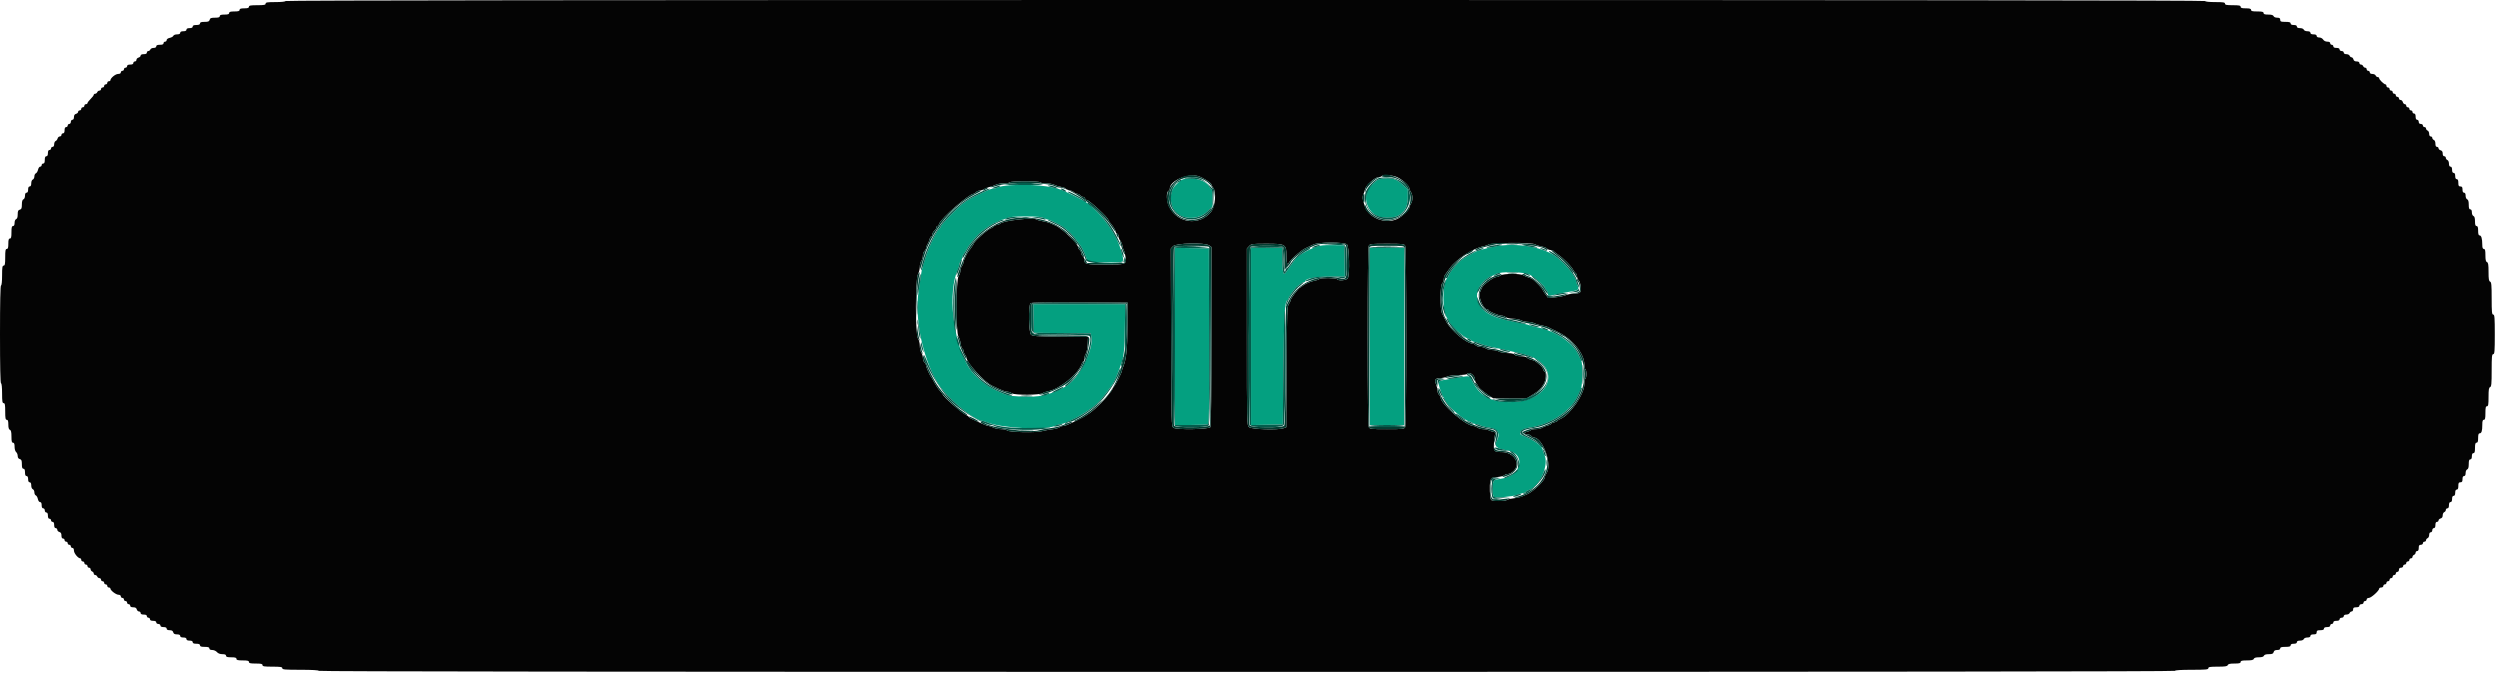 <svg id="svg" version="1.1" xmlns="http://www.w3.org/2000/svg" xmlns:xlink="http://www.w3.org/1999/xlink" width="400" height="107.652" viewBox="0, 0, 400,107.652"><g id="svgg"><path id="path0" d="M189.604 28.612 C 189.067 28.703,188.860 28.842,188.080 29.638 C 186.884 30.858,187.162 33.455,188.584 34.334 C 189.991 35.204,192.037 34.979,193.188 33.828 L 194.000 33.016 194.000 31.675 C 194.000 30.937,193.937 30.333,193.860 30.333 C 193.783 30.333,193.636 30.149,193.533 29.923 C 193.091 28.953,191.240 28.335,189.604 28.612 M220.937 28.621 C 220.408 28.700,220.274 28.793,219.346 29.720 C 217.725 31.339,218.783 34.414,221.078 34.758 C 223.716 35.153,225.250 33.995,225.250 31.607 L 225.250 30.297 224.390 29.506 C 223.361 28.560,222.621 28.370,220.937 28.621 M161.583 29.645 C 160.758 29.703,159.920 29.844,159.719 29.958 C 159.519 30.073,159.193 30.167,158.994 30.167 C 158.796 30.167,158.360 30.288,158.025 30.437 C 156.695 31.029,154.906 31.921,154.729 32.081 C 154.625 32.174,154.363 32.360,154.145 32.495 C 153.502 32.894,150.500 35.991,150.500 36.256 C 150.500 36.390,150.444 36.500,150.375 36.501 C 150.071 36.504,148.694 39.276,148.181 40.917 C 147.981 41.558,147.740 42.308,147.645 42.583 C 147.551 42.858,147.408 43.571,147.328 44.167 C 147.248 44.762,147.096 45.813,146.989 46.500 C 146.317 50.839,147.521 56.885,149.893 61.087 C 151.207 63.415,155.796 67.333,157.208 67.333 C 157.295 67.333,157.603 67.435,157.891 67.559 C 160.145 68.525,167.459 68.887,168.917 68.104 C 169.192 67.956,169.579 67.835,169.778 67.834 C 169.977 67.834,170.352 67.728,170.611 67.599 C 170.871 67.470,171.458 67.195,171.917 66.988 C 172.612 66.673,174.398 65.534,175.072 64.976 C 175.810 64.364,176.202 63.937,176.960 62.917 C 177.437 62.275,177.885 61.673,177.955 61.579 C 178.339 61.065,179.116 59.167,179.590 57.583 C 179.830 56.784,179.905 55.790,179.966 52.625 L 180.041 48.667 172.683 48.667 L 165.324 48.667 165.370 50.958 L 165.417 53.250 169.956 53.294 L 174.495 53.339 174.599 53.753 C 175.113 55.800,172.602 60.703,170.449 61.857 C 167.800 63.277,166.354 63.594,163.229 63.439 C 161.338 63.346,161.087 63.278,159.062 62.303 C 157.509 61.555,155.634 59.887,154.888 58.589 C 152.399 54.258,151.622 46.801,153.269 43.058 C 153.396 42.769,153.500 42.427,153.500 42.298 C 153.500 42.169,153.610 41.918,153.745 41.740 C 153.879 41.562,153.992 41.291,153.995 41.137 C 153.998 40.983,154.094 40.757,154.208 40.634 C 154.323 40.512,154.552 40.146,154.717 39.821 C 155.046 39.175,156.369 37.605,157.038 37.066 C 157.754 36.491,159.026 35.666,159.207 35.661 C 159.322 35.658,159.562 35.546,159.740 35.411 C 159.918 35.277,160.188 35.167,160.340 35.167 C 160.491 35.167,160.855 35.047,161.148 34.901 C 161.561 34.695,162.218 34.635,164.083 34.635 C 165.948 34.635,166.606 34.695,167.019 34.901 C 167.312 35.047,167.655 35.167,167.783 35.167 C 168.017 35.167,170.180 36.280,170.333 36.480 C 170.379 36.540,170.678 36.804,170.997 37.066 C 171.316 37.329,171.858 37.928,172.200 38.397 C 172.543 38.866,172.882 39.325,172.953 39.417 C 173.168 39.692,173.833 41.162,173.833 41.361 C 173.833 41.872,174.427 41.989,177.042 41.995 C 180.109 42.001,179.917 42.146,179.411 40.200 C 178.688 37.424,176.085 33.870,173.561 32.213 C 173.214 31.985,170.691 30.738,169.917 30.411 C 168.348 29.749,164.780 29.421,161.583 29.645 M210.667 39.451 C 209.210 39.966,207.422 41.032,207.201 41.518 C 207.175 41.577,206.875 42.003,206.535 42.464 C 206.195 42.926,205.827 43.441,205.717 43.610 C 205.348 44.176,205.172 43.511,205.169 41.542 L 205.167 39.667 202.667 39.667 L 200.167 39.667 200.167 53.838 L 200.167 68.009 202.708 67.963 L 205.250 67.917 205.347 58.917 C 205.441 50.194,205.561 48.174,205.996 48.029 C 206.090 47.998,206.167 47.877,206.167 47.760 C 206.167 47.547,207.299 45.961,207.519 45.866 C 207.583 45.839,207.804 45.670,208.010 45.491 C 208.216 45.313,208.485 45.167,208.609 45.167 C 208.732 45.167,208.833 45.101,208.833 45.020 C 208.833 44.571,210.450 44.259,212.796 44.255 L 215.175 44.250 215.129 41.750 L 215.083 39.250 213.250 39.218 C 211.930 39.195,211.207 39.260,210.667 39.451 M239.167 39.438 C 237.795 39.704,236.188 40.162,235.899 40.369 C 235.798 40.441,235.365 40.687,234.936 40.915 C 234.141 41.337,234.060 41.395,233.333 42.044 C 232.779 42.540,231.833 43.754,231.833 43.970 C 231.833 44.065,231.738 44.242,231.622 44.363 C 230.723 45.301,230.712 49.973,231.607 51.013 C 231.731 51.158,231.835 51.345,231.838 51.430 C 231.851 51.885,234.386 54.167,234.879 54.167 C 235.015 54.167,235.219 54.279,235.333 54.417 C 235.447 54.554,235.652 54.667,235.787 54.667 C 235.922 54.667,236.269 54.768,236.558 54.892 C 237.179 55.158,238.260 55.456,239.417 55.680 C 239.875 55.769,240.700 55.949,241.250 56.080 C 241.800 56.211,242.813 56.444,243.500 56.598 C 250.133 58.084,248.559 64.334,241.552 64.333 C 238.521 64.333,236.780 63.362,235.586 61.006 C 235.103 60.052,235.217 60.083,233.333 60.413 C 232.554 60.549,231.542 60.719,231.083 60.790 C 230.388 60.897,230.241 60.982,230.196 61.301 C 230.146 61.653,230.779 63.475,231.018 63.667 C 231.075 63.712,231.171 63.907,231.230 64.098 C 231.468 64.861,234.166 67.201,235.068 67.428 C 235.307 67.488,235.544 67.604,235.595 67.685 C 235.645 67.767,235.851 67.834,236.052 67.834 C 236.252 67.835,236.612 67.937,236.851 68.062 C 237.090 68.187,237.728 68.344,238.268 68.411 C 239.623 68.578,240.103 69.370,239.517 70.469 C 239.010 71.421,239.358 71.753,241.203 72.073 C 244.220 72.595,243.461 76.184,240.250 76.577 C 239.700 76.644,239.156 76.776,239.042 76.870 C 238.743 77.115,238.757 79.435,239.058 79.551 C 239.398 79.681,242.202 79.416,242.583 79.217 C 242.767 79.122,243.198 78.993,243.542 78.931 C 243.885 78.869,244.167 78.755,244.167 78.677 C 244.167 78.600,244.335 78.492,244.542 78.439 C 246.314 77.980,247.930 74.349,247.084 72.727 C 246.947 72.465,246.835 72.137,246.834 72.000 C 246.829 71.382,245.406 70.360,243.591 69.670 C 242.722 69.339,243.378 68.592,244.690 68.418 C 247.955 67.985,251.308 65.810,252.403 63.417 C 252.570 63.050,252.811 62.538,252.937 62.278 C 253.204 61.730,253.261 58.171,253.010 57.706 C 252.925 57.547,252.688 57.063,252.484 56.631 C 251.587 54.729,248.629 52.826,245.792 52.326 C 245.357 52.250,244.915 52.134,244.810 52.069 C 244.705 52.004,244.124 51.855,243.518 51.737 C 240.486 51.148,239.566 50.898,238.507 50.370 C 235.889 49.066,235.566 46.463,237.802 44.691 C 238.167 44.403,238.550 44.167,238.655 44.167 C 238.759 44.167,239.045 44.035,239.290 43.875 C 240.045 43.380,243.845 43.454,244.804 43.983 C 245.560 44.399,247.167 45.804,247.167 46.048 C 247.167 46.127,247.279 46.303,247.417 46.440 C 247.554 46.578,247.667 46.835,247.667 47.012 C 247.667 47.396,247.784 47.403,248.989 47.099 C 249.499 46.971,250.476 46.781,251.160 46.677 C 252.555 46.466,252.747 46.306,252.404 45.643 C 252.274 45.390,252.167 45.096,252.167 44.988 C 252.167 44.194,250.194 41.857,248.687 40.866 C 246.494 39.424,242.405 38.811,239.167 39.438 M188.000 53.829 L 188.000 68.000 190.542 67.997 C 191.940 67.996,193.178 67.935,193.293 67.862 C 193.458 67.757,193.493 64.821,193.459 53.740 L 193.417 39.750 190.708 39.704 L 188.000 39.658 188.000 53.829 M219.167 53.833 L 219.167 68.000 221.917 68.000 L 224.667 68.000 224.667 53.833 L 224.667 39.667 221.917 39.667 L 219.167 39.667 219.167 53.833 " stroke="none" fill="#04a080" fill-rule="evenodd"></path><path id="path1" d="M45.667 0.167 C 45.667 0.266,45.028 0.333,44.083 0.333 C 42.787 0.333,42.500 0.379,42.500 0.583 C 42.500 0.785,42.241 0.833,41.167 0.833 C 40.093 0.833,39.833 0.882,39.833 1.083 C 39.833 1.269,39.639 1.333,39.083 1.333 C 38.528 1.333,38.333 1.398,38.333 1.583 C 38.333 1.772,38.130 1.833,37.500 1.833 C 36.870 1.833,36.667 1.894,36.667 2.083 C 36.667 2.269,36.472 2.333,35.917 2.333 C 35.361 2.333,35.167 2.398,35.167 2.583 C 35.167 2.769,34.970 2.833,34.401 2.833 C 33.776 2.833,33.620 2.894,33.548 3.167 C 33.478 3.436,33.321 3.500,32.731 3.500 C 32.192 3.500,32.000 3.566,32.000 3.750 C 32.000 3.925,31.824 4.000,31.417 4.000 C 31.009 4.000,30.833 4.075,30.833 4.250 C 30.833 4.417,30.667 4.500,30.333 4.500 C 30.000 4.500,29.833 4.583,29.833 4.750 C 29.833 4.917,29.667 5.000,29.333 5.000 C 29.000 5.000,28.833 5.083,28.833 5.250 C 28.833 5.417,28.666 5.500,28.328 5.500 C 28.050 5.500,27.783 5.604,27.734 5.731 C 27.685 5.859,27.425 6.007,27.156 6.060 C 26.871 6.117,26.667 6.265,26.667 6.412 C 26.667 6.552,26.554 6.667,26.417 6.667 C 26.279 6.667,26.167 6.779,26.167 6.917 C 26.167 7.091,25.991 7.167,25.583 7.167 C 25.176 7.167,25.000 7.242,25.000 7.417 C 25.000 7.573,24.842 7.667,24.578 7.667 C 24.346 7.667,24.113 7.779,24.060 7.917 C 24.008 8.054,23.860 8.167,23.732 8.167 C 23.604 8.167,23.500 8.279,23.500 8.417 C 23.500 8.583,23.333 8.667,23.000 8.667 C 22.685 8.667,22.500 8.752,22.500 8.897 C 22.500 9.024,22.350 9.167,22.167 9.215 C 21.983 9.263,21.833 9.422,21.833 9.568 C 21.833 9.714,21.721 9.833,21.583 9.833 C 21.446 9.833,21.333 9.946,21.333 10.083 C 21.333 10.250,21.167 10.333,20.833 10.333 C 20.500 10.333,20.333 10.417,20.333 10.583 C 20.333 10.721,20.221 10.833,20.083 10.833 C 19.946 10.833,19.833 10.946,19.833 11.083 C 19.833 11.221,19.721 11.333,19.583 11.333 C 19.446 11.333,19.333 11.446,19.333 11.583 C 19.333 11.742,19.173 11.833,18.894 11.833 C 18.473 11.833,17.667 12.496,17.667 12.842 C 17.667 12.929,17.554 13.000,17.417 13.000 C 17.279 13.000,17.167 13.112,17.167 13.250 C 17.167 13.387,17.054 13.500,16.917 13.500 C 16.779 13.500,16.667 13.612,16.667 13.750 C 16.667 13.887,16.554 14.000,16.417 14.000 C 16.279 14.000,16.167 14.112,16.167 14.250 C 16.167 14.387,16.052 14.500,15.911 14.500 C 15.771 14.500,15.613 14.612,15.560 14.750 C 15.508 14.887,15.360 15.000,15.232 15.000 C 15.104 15.000,15.000 15.078,15.000 15.172 C 15.000 15.267,14.775 15.565,14.500 15.833 C 14.225 16.102,14.000 16.400,14.000 16.494 C 14.000 16.589,13.887 16.667,13.750 16.667 C 13.612 16.667,13.500 16.779,13.500 16.917 C 13.500 17.054,13.387 17.167,13.250 17.167 C 13.112 17.167,13.000 17.279,13.000 17.417 C 13.000 17.554,12.887 17.667,12.750 17.667 C 12.612 17.667,12.500 17.770,12.500 17.897 C 12.500 18.024,12.350 18.167,12.167 18.215 C 11.941 18.274,11.833 18.442,11.833 18.734 C 11.833 19.008,11.741 19.167,11.583 19.167 C 11.444 19.167,11.333 19.315,11.333 19.500 C 11.333 19.685,11.222 19.833,11.083 19.833 C 10.946 19.833,10.833 19.946,10.833 20.083 C 10.833 20.221,10.721 20.333,10.583 20.333 C 10.417 20.333,10.333 20.500,10.333 20.833 C 10.333 21.167,10.250 21.333,10.083 21.333 C 9.946 21.333,9.833 21.446,9.833 21.583 C 9.833 21.721,9.714 21.833,9.568 21.833 C 9.422 21.833,9.264 21.978,9.218 22.155 C 9.172 22.332,9.029 22.517,8.900 22.567 C 8.772 22.616,8.667 22.846,8.667 23.078 C 8.667 23.342,8.573 23.500,8.417 23.500 C 8.279 23.500,8.167 23.613,8.167 23.750 C 8.167 23.887,8.054 24.000,7.917 24.000 C 7.750 24.000,7.667 24.167,7.667 24.500 C 7.667 24.833,7.583 25.000,7.417 25.000 C 7.242 25.000,7.167 25.176,7.167 25.583 C 7.167 25.991,7.091 26.167,6.917 26.167 C 6.779 26.167,6.667 26.279,6.667 26.417 C 6.667 26.554,6.560 26.667,6.430 26.667 C 6.300 26.667,6.145 26.885,6.086 27.153 C 6.028 27.420,5.872 27.680,5.740 27.731 C 5.608 27.781,5.500 28.005,5.500 28.227 C 5.500 28.449,5.388 28.674,5.250 28.727 C 5.104 28.783,5.000 29.033,5.000 29.328 C 5.000 29.666,4.917 29.833,4.750 29.833 C 4.583 29.833,4.500 30.000,4.500 30.333 C 4.500 30.667,4.417 30.833,4.250 30.833 C 4.085 30.833,4.000 30.998,4.000 31.316 C 4.000 31.590,3.893 31.839,3.750 31.894 C 3.580 31.959,3.500 32.225,3.500 32.725 C 3.500 33.321,3.437 33.478,3.167 33.548 C 2.904 33.617,2.833 33.776,2.833 34.300 C 2.833 34.737,2.748 34.997,2.583 35.060 C 2.437 35.116,2.333 35.366,2.333 35.661 C 2.333 35.999,2.251 36.167,2.083 36.167 C 1.889 36.167,1.833 36.389,1.833 37.167 C 1.833 37.944,1.778 38.167,1.583 38.167 C 1.394 38.167,1.333 38.370,1.333 39.000 C 1.333 39.630,1.272 39.833,1.083 39.833 C 0.882 39.833,0.833 40.093,0.833 41.167 C 0.833 42.241,0.785 42.500,0.583 42.500 C 0.379 42.500,0.333 42.787,0.333 44.083 C 0.333 45.028,0.266 45.667,0.167 45.667 C 0.058 45.667,0.000 48.389,0.000 53.500 C 0.000 58.611,0.058 61.333,0.167 61.333 C 0.266 61.333,0.333 61.972,0.333 62.917 C 0.333 64.213,0.379 64.500,0.583 64.500 C 0.785 64.500,0.833 64.759,0.833 65.833 C 0.833 66.907,0.882 67.167,1.083 67.167 C 1.269 67.167,1.333 67.362,1.333 67.922 C 1.333 68.439,1.412 68.707,1.583 68.773 C 1.766 68.843,1.833 69.132,1.833 69.851 C 1.833 70.613,1.889 70.833,2.083 70.833 C 2.263 70.833,2.333 71.016,2.333 71.480 C 2.333 71.851,2.440 72.214,2.583 72.333 C 2.721 72.447,2.833 72.726,2.833 72.953 C 2.833 73.224,2.947 73.394,3.167 73.452 C 3.436 73.522,3.500 73.679,3.500 74.269 C 3.500 74.808,3.566 75.000,3.750 75.000 C 3.925 75.000,4.000 75.176,4.000 75.583 C 4.000 75.991,4.075 76.167,4.250 76.167 C 4.417 76.167,4.500 76.333,4.500 76.667 C 4.500 77.000,4.583 77.167,4.750 77.167 C 4.917 77.167,5.000 77.334,5.000 77.672 C 5.000 77.967,5.104 78.217,5.250 78.273 C 5.387 78.326,5.500 78.551,5.500 78.773 C 5.500 78.995,5.604 79.217,5.731 79.266 C 5.859 79.315,6.007 79.575,6.060 79.844 C 6.117 80.129,6.265 80.333,6.412 80.333 C 6.584 80.333,6.667 80.496,6.667 80.833 C 6.667 81.167,6.750 81.333,6.917 81.333 C 7.056 81.333,7.167 81.481,7.167 81.667 C 7.167 81.852,7.278 82.000,7.417 82.000 C 7.583 82.000,7.667 82.167,7.667 82.500 C 7.667 82.833,7.750 83.000,7.917 83.000 C 8.054 83.000,8.167 83.112,8.167 83.250 C 8.167 83.387,8.279 83.500,8.417 83.500 C 8.583 83.500,8.667 83.667,8.667 84.000 C 8.667 84.333,8.750 84.500,8.917 84.500 C 9.054 84.500,9.167 84.620,9.167 84.766 C 9.167 84.912,9.317 85.070,9.500 85.118 C 9.736 85.180,9.833 85.346,9.833 85.686 C 9.833 86.002,9.919 86.167,10.083 86.167 C 10.221 86.167,10.333 86.279,10.333 86.417 C 10.333 86.554,10.446 86.667,10.583 86.667 C 10.721 86.667,10.833 86.779,10.833 86.917 C 10.833 87.054,10.946 87.167,11.083 87.167 C 11.221 87.167,11.333 87.279,11.333 87.417 C 11.333 87.554,11.446 87.667,11.583 87.667 C 11.742 87.667,11.833 87.827,11.833 88.106 C 11.833 88.527,12.496 89.333,12.842 89.333 C 12.929 89.333,13.000 89.446,13.000 89.583 C 13.000 89.721,13.112 89.833,13.250 89.833 C 13.387 89.833,13.500 89.946,13.500 90.083 C 13.500 90.221,13.612 90.333,13.750 90.333 C 13.887 90.333,14.000 90.446,14.000 90.583 C 14.000 90.721,14.112 90.833,14.250 90.833 C 14.387 90.833,14.500 90.948,14.500 91.089 C 14.500 91.229,14.613 91.387,14.750 91.440 C 14.887 91.492,15.000 91.640,15.000 91.768 C 15.000 91.896,15.104 92.000,15.232 92.000 C 15.360 92.000,15.508 92.112,15.560 92.250 C 15.613 92.388,15.771 92.500,15.911 92.500 C 16.052 92.500,16.167 92.612,16.167 92.750 C 16.167 92.888,16.279 93.000,16.417 93.000 C 16.554 93.000,16.667 93.112,16.667 93.250 C 16.667 93.388,16.779 93.500,16.917 93.500 C 17.054 93.500,17.167 93.612,17.167 93.750 C 17.167 93.888,17.279 94.000,17.417 94.000 C 17.554 94.000,17.667 94.079,17.667 94.175 C 17.667 94.471,18.563 95.156,18.958 95.161 C 19.178 95.164,19.333 95.270,19.333 95.417 C 19.333 95.554,19.446 95.667,19.583 95.667 C 19.721 95.667,19.833 95.779,19.833 95.917 C 19.833 96.054,19.946 96.167,20.083 96.167 C 20.221 96.167,20.333 96.279,20.333 96.417 C 20.333 96.554,20.446 96.667,20.583 96.667 C 20.721 96.667,20.833 96.779,20.833 96.917 C 20.833 97.081,20.998 97.167,21.314 97.167 C 21.654 97.167,21.820 97.264,21.882 97.500 C 21.930 97.683,22.088 97.833,22.234 97.833 C 22.380 97.833,22.500 97.946,22.500 98.083 C 22.500 98.250,22.667 98.333,23.000 98.333 C 23.333 98.333,23.500 98.417,23.500 98.583 C 23.500 98.721,23.613 98.833,23.750 98.833 C 23.887 98.833,24.000 98.946,24.000 99.083 C 24.000 99.250,24.167 99.333,24.500 99.333 C 24.833 99.333,25.000 99.417,25.000 99.583 C 25.000 99.722,25.148 99.833,25.333 99.833 C 25.519 99.833,25.667 99.944,25.667 100.083 C 25.667 100.250,25.833 100.333,26.167 100.333 C 26.500 100.333,26.667 100.417,26.667 100.583 C 26.667 100.748,26.831 100.833,27.147 100.833 C 27.488 100.833,27.653 100.931,27.715 101.167 C 27.778 101.409,27.942 101.500,28.318 101.500 C 28.665 101.500,28.833 101.582,28.833 101.750 C 28.833 101.917,29.000 102.000,29.333 102.000 C 29.667 102.000,29.833 102.083,29.833 102.250 C 29.833 102.417,30.000 102.500,30.333 102.500 C 30.667 102.500,30.833 102.583,30.833 102.750 C 30.833 102.925,31.009 103.000,31.417 103.000 C 31.824 103.000,32.000 103.075,32.000 103.250 C 32.000 103.435,32.194 103.500,32.750 103.500 C 33.306 103.500,33.500 103.565,33.500 103.750 C 33.500 103.912,33.663 104.000,33.963 104.000 C 34.220 104.000,34.553 104.148,34.711 104.333 C 34.896 104.549,35.203 104.667,35.582 104.667 C 35.991 104.667,36.167 104.742,36.167 104.917 C 36.167 105.106,36.370 105.167,37.000 105.167 C 37.630 105.167,37.833 105.228,37.833 105.417 C 37.833 105.611,38.056 105.667,38.833 105.667 C 39.611 105.667,39.833 105.722,39.833 105.917 C 39.833 106.113,40.065 106.167,40.917 106.167 C 41.769 106.167,42.000 106.220,42.000 106.417 C 42.000 106.621,42.287 106.667,43.583 106.667 C 44.880 106.667,45.167 106.712,45.167 106.917 C 45.167 107.129,45.602 107.167,48.083 107.167 C 49.917 107.167,51.000 107.229,51.000 107.333 C 51.000 107.444,100.611 107.500,199.500 107.500 C 298.389 107.500,348.000 107.444,348.000 107.333 C 348.000 107.229,349.000 107.167,350.667 107.167 C 352.926 107.167,353.333 107.128,353.333 106.917 C 353.333 106.713,353.612 106.667,354.839 106.667 C 356.023 106.667,356.364 106.613,356.440 106.417 C 356.510 106.234,356.799 106.167,357.518 106.167 C 358.280 106.167,358.500 106.111,358.500 105.917 C 358.500 105.722,358.723 105.667,359.505 105.667 C 360.245 105.667,360.536 105.601,360.606 105.417 C 360.671 105.248,360.935 105.167,361.417 105.167 C 361.898 105.167,362.162 105.085,362.227 104.917 C 362.291 104.750,362.553 104.667,363.010 104.667 C 363.558 104.667,363.716 104.599,363.785 104.333 C 363.847 104.097,364.012 104.000,364.353 104.000 C 364.669 104.000,364.833 103.914,364.833 103.750 C 364.833 103.561,365.037 103.500,365.667 103.500 C 366.296 103.500,366.500 103.439,366.500 103.250 C 366.500 103.083,366.667 103.000,367.000 103.000 C 367.333 103.000,367.500 102.917,367.500 102.750 C 367.500 102.583,367.667 102.500,368.005 102.500 C 368.301 102.500,368.550 102.396,368.606 102.250 C 368.661 102.107,368.910 102.000,369.184 102.000 C 369.502 102.000,369.667 101.915,369.667 101.750 C 369.667 101.583,369.833 101.500,370.167 101.500 C 370.556 101.500,370.667 101.426,370.667 101.167 C 370.667 100.897,370.778 100.833,371.250 100.833 C 371.657 100.833,371.833 100.758,371.833 100.583 C 371.833 100.417,372.000 100.333,372.333 100.333 C 372.667 100.333,372.833 100.250,372.833 100.083 C 372.833 99.946,372.946 99.833,373.083 99.833 C 373.221 99.833,373.333 99.721,373.333 99.583 C 373.333 99.417,373.500 99.333,373.833 99.333 C 374.167 99.333,374.333 99.250,374.333 99.083 C 374.333 98.944,374.481 98.833,374.667 98.833 C 374.852 98.833,375.000 98.722,375.000 98.583 C 375.000 98.427,375.158 98.333,375.422 98.333 C 375.654 98.333,375.887 98.221,375.940 98.083 C 375.992 97.946,376.140 97.833,376.268 97.833 C 376.396 97.833,376.500 97.683,376.500 97.500 C 376.500 97.241,376.611 97.167,377.000 97.167 C 377.333 97.167,377.500 97.083,377.500 96.917 C 377.500 96.778,377.648 96.667,377.833 96.667 C 378.019 96.667,378.167 96.556,378.167 96.417 C 378.167 96.279,378.279 96.167,378.417 96.167 C 378.554 96.167,378.667 96.054,378.667 95.917 C 378.667 95.773,378.817 95.667,379.020 95.667 C 379.385 95.667,380.667 94.515,380.667 94.186 C 380.667 94.084,380.817 94.000,381.000 94.000 C 381.185 94.000,381.333 93.889,381.333 93.750 C 381.333 93.612,381.446 93.500,381.583 93.500 C 381.721 93.500,381.833 93.388,381.833 93.250 C 381.833 93.112,381.946 93.000,382.083 93.000 C 382.221 93.000,382.333 92.888,382.333 92.750 C 382.333 92.612,382.446 92.500,382.583 92.500 C 382.721 92.500,382.833 92.388,382.833 92.250 C 382.833 92.112,382.946 92.000,383.083 92.000 C 383.221 92.000,383.333 91.888,383.333 91.750 C 383.333 91.612,383.446 91.500,383.583 91.500 C 383.722 91.500,383.833 91.352,383.833 91.167 C 383.833 90.944,383.944 90.833,384.167 90.833 C 384.352 90.833,384.500 90.722,384.500 90.583 C 384.500 90.446,384.613 90.333,384.750 90.333 C 384.887 90.333,385.000 90.221,385.000 90.083 C 385.000 89.946,385.113 89.833,385.250 89.833 C 385.387 89.833,385.500 89.721,385.500 89.583 C 385.500 89.446,385.613 89.333,385.750 89.333 C 385.887 89.333,386.000 89.229,386.000 89.101 C 386.000 88.973,386.113 88.826,386.250 88.773 C 386.387 88.720,386.500 88.562,386.500 88.422 C 386.500 88.282,386.613 88.167,386.750 88.167 C 386.917 88.167,387.000 88.000,387.000 87.667 C 387.000 87.278,387.074 87.167,387.333 87.167 C 387.519 87.167,387.667 87.056,387.667 86.917 C 387.667 86.779,387.779 86.667,387.917 86.667 C 388.054 86.667,388.167 86.562,388.167 86.434 C 388.167 86.307,388.279 86.159,388.417 86.106 C 388.554 86.054,388.667 85.821,388.667 85.589 C 388.667 85.325,388.760 85.167,388.917 85.167 C 389.056 85.167,389.167 85.019,389.167 84.833 C 389.167 84.648,389.278 84.500,389.417 84.500 C 389.583 84.500,389.667 84.333,389.667 84.000 C 389.667 83.667,389.750 83.500,389.917 83.500 C 390.054 83.500,390.167 83.396,390.167 83.269 C 390.167 83.143,390.317 83.000,390.500 82.952 C 390.721 82.894,390.833 82.724,390.833 82.450 C 390.833 82.222,390.946 81.992,391.083 81.940 C 391.221 81.887,391.333 81.729,391.333 81.589 C 391.333 81.448,391.446 81.333,391.583 81.333 C 391.750 81.333,391.833 81.167,391.833 80.833 C 391.833 80.500,391.917 80.333,392.083 80.333 C 392.250 80.333,392.333 80.167,392.333 79.833 C 392.333 79.500,392.417 79.333,392.583 79.333 C 392.750 79.333,392.833 79.167,392.833 78.833 C 392.833 78.500,392.917 78.333,393.083 78.333 C 393.258 78.333,393.333 78.157,393.333 77.750 C 393.333 77.278,393.397 77.167,393.667 77.167 C 393.926 77.167,394.000 77.056,394.000 76.667 C 394.000 76.333,394.083 76.167,394.250 76.167 C 394.415 76.167,394.500 76.002,394.500 75.684 C 394.500 75.410,394.607 75.161,394.750 75.106 C 394.921 75.041,395.000 74.773,395.000 74.255 C 395.000 73.695,395.065 73.500,395.250 73.500 C 395.417 73.500,395.500 73.333,395.500 73.000 C 395.500 72.667,395.583 72.500,395.750 72.500 C 395.939 72.500,396.000 72.296,396.000 71.667 C 396.000 71.037,396.061 70.833,396.250 70.833 C 396.435 70.833,396.500 70.639,396.500 70.083 C 396.500 69.553,396.568 69.333,396.732 69.333 C 397.047 69.333,397.167 68.962,397.167 67.986 C 397.167 67.369,397.228 67.167,397.417 67.167 C 397.613 67.167,397.667 66.935,397.667 66.083 C 397.667 65.231,397.720 65.000,397.917 65.000 C 398.120 65.000,398.167 64.724,398.167 63.518 C 398.167 62.354,398.220 62.015,398.417 61.940 C 398.624 61.860,398.667 61.402,398.667 59.255 C 398.667 57.065,398.705 56.667,398.917 56.667 C 399.130 56.667,399.167 56.204,399.167 53.500 C 399.167 50.796,399.130 50.333,398.917 50.333 C 398.705 50.333,398.667 49.935,398.667 47.745 C 398.667 45.598,398.624 45.140,398.417 45.060 C 398.221 44.985,398.167 44.648,398.167 43.500 C 398.167 42.352,398.113 42.015,397.917 41.940 C 397.733 41.869,397.667 41.578,397.667 40.839 C 397.667 40.056,397.611 39.833,397.417 39.833 C 397.234 39.833,397.166 39.643,397.164 39.125 C 397.161 38.176,397.010 37.667,396.731 37.667 C 396.568 37.667,396.500 37.444,396.500 36.917 C 396.500 36.361,396.435 36.167,396.250 36.167 C 396.065 36.167,396.000 35.972,396.000 35.411 C 396.000 34.894,395.921 34.626,395.750 34.560 C 395.607 34.506,395.500 34.257,395.500 33.982 C 395.500 33.665,395.415 33.500,395.250 33.500 C 395.065 33.500,395.000 33.305,395.000 32.745 C 395.000 32.227,394.921 31.959,394.750 31.894 C 394.607 31.839,394.500 31.590,394.500 31.316 C 394.500 30.998,394.415 30.833,394.250 30.833 C 394.083 30.833,394.000 30.667,394.000 30.333 C 394.000 29.944,393.926 29.833,393.667 29.833 C 393.397 29.833,393.333 29.722,393.333 29.250 C 393.333 28.843,393.258 28.667,393.083 28.667 C 392.917 28.667,392.833 28.500,392.833 28.167 C 392.833 27.833,392.750 27.667,392.583 27.667 C 392.417 27.667,392.333 27.500,392.333 27.167 C 392.333 26.833,392.250 26.667,392.083 26.667 C 391.919 26.667,391.833 26.502,391.833 26.184 C 391.833 25.910,391.726 25.661,391.583 25.606 C 391.446 25.554,391.333 25.396,391.333 25.255 C 391.333 25.115,391.221 25.000,391.083 25.000 C 390.925 25.000,390.833 24.841,390.833 24.568 C 390.833 24.276,390.725 24.107,390.500 24.048 C 390.317 24.000,390.167 23.857,390.167 23.731 C 390.167 23.604,390.054 23.500,389.917 23.500 C 389.749 23.500,389.667 23.333,389.667 22.995 C 389.667 22.699,389.563 22.450,389.417 22.394 C 389.279 22.341,389.167 22.193,389.167 22.066 C 389.167 21.938,389.054 21.833,388.917 21.833 C 388.760 21.833,388.667 21.675,388.667 21.411 C 388.667 21.179,388.554 20.946,388.417 20.894 C 388.279 20.841,388.167 20.693,388.167 20.566 C 388.167 20.438,388.054 20.333,387.917 20.333 C 387.779 20.333,387.667 20.221,387.667 20.083 C 387.667 19.944,387.519 19.833,387.333 19.833 C 387.111 19.833,387.000 19.722,387.000 19.500 C 387.000 19.315,386.889 19.167,386.750 19.167 C 386.583 19.167,386.500 19.000,386.500 18.667 C 386.500 18.333,386.417 18.167,386.250 18.167 C 386.113 18.167,386.000 18.054,386.000 17.917 C 386.000 17.779,385.887 17.667,385.750 17.667 C 385.613 17.667,385.500 17.554,385.500 17.417 C 385.500 17.279,385.387 17.167,385.250 17.167 C 385.113 17.167,385.000 17.054,385.000 16.917 C 385.000 16.779,384.896 16.667,384.769 16.667 C 384.643 16.667,384.500 16.517,384.452 16.333 C 384.404 16.150,384.245 16.000,384.099 16.000 C 383.953 16.000,383.833 15.887,383.833 15.750 C 383.833 15.612,383.721 15.500,383.583 15.500 C 383.446 15.500,383.333 15.387,383.333 15.250 C 383.333 15.112,383.221 15.000,383.083 15.000 C 382.946 15.000,382.833 14.887,382.833 14.750 C 382.833 14.612,382.721 14.500,382.583 14.500 C 382.446 14.500,382.333 14.387,382.333 14.250 C 382.333 14.112,382.221 14.000,382.083 14.000 C 381.946 14.000,381.833 13.887,381.833 13.750 C 381.833 13.612,381.762 13.500,381.675 13.500 C 381.446 13.500,380.667 12.745,380.667 12.523 C 380.667 12.418,380.562 12.333,380.434 12.333 C 380.307 12.333,380.159 12.221,380.106 12.083 C 380.054 11.946,379.821 11.833,379.589 11.833 C 379.325 11.833,379.167 11.740,379.167 11.583 C 379.167 11.446,379.054 11.333,378.917 11.333 C 378.779 11.333,378.667 11.221,378.667 11.083 C 378.667 10.946,378.562 10.833,378.434 10.833 C 378.307 10.833,378.159 10.721,378.106 10.583 C 378.054 10.446,377.896 10.333,377.755 10.333 C 377.615 10.333,377.500 10.221,377.500 10.083 C 377.500 9.925,377.341 9.833,377.068 9.833 C 376.776 9.833,376.607 9.725,376.548 9.500 C 376.500 9.317,376.365 9.167,376.248 9.167 C 376.131 9.167,375.992 9.054,375.940 8.917 C 375.887 8.779,375.654 8.667,375.422 8.667 C 375.158 8.667,375.000 8.573,375.000 8.417 C 375.000 8.278,374.852 8.167,374.667 8.167 C 374.481 8.167,374.333 8.056,374.333 7.917 C 374.333 7.750,374.167 7.667,373.833 7.667 C 373.500 7.667,373.333 7.583,373.333 7.417 C 373.333 7.279,373.221 7.167,373.083 7.167 C 372.946 7.167,372.833 7.054,372.833 6.917 C 372.833 6.755,372.671 6.667,372.373 6.667 C 372.094 6.667,371.832 6.536,371.705 6.333 C 371.588 6.145,371.317 6.000,371.082 6.000 C 370.824 6.000,370.667 5.905,370.667 5.750 C 370.667 5.583,370.500 5.500,370.167 5.500 C 369.833 5.500,369.667 5.417,369.667 5.250 C 369.667 5.085,369.502 5.000,369.184 5.000 C 368.910 5.000,368.661 4.893,368.606 4.750 C 368.550 4.604,368.301 4.500,368.005 4.500 C 367.667 4.500,367.500 4.417,367.500 4.250 C 367.500 4.083,367.333 4.000,367.000 4.000 C 366.667 4.000,366.500 3.917,366.500 3.750 C 366.500 3.561,366.296 3.500,365.667 3.500 C 364.944 3.500,364.833 3.456,364.833 3.167 C 364.833 2.910,364.722 2.833,364.351 2.833 C 364.076 2.833,363.828 2.726,363.773 2.583 C 363.707 2.412,363.439 2.333,362.922 2.333 C 362.362 2.333,362.167 2.269,362.167 2.083 C 362.167 1.889,361.944 1.833,361.167 1.833 C 360.389 1.833,360.167 1.778,360.167 1.583 C 360.167 1.394,359.963 1.333,359.333 1.333 C 358.704 1.333,358.500 1.272,358.500 1.083 C 358.500 0.883,358.250 0.833,357.250 0.833 C 356.250 0.833,356.000 0.783,356.000 0.583 C 356.000 0.379,355.713 0.333,354.417 0.333 C 353.472 0.333,352.833 0.266,352.833 0.167 C 352.833 0.056,301.528 0.000,199.250 0.000 C 96.972 0.000,45.667 0.056,45.667 0.167 M191.833 28.215 C 192.629 28.502,193.833 29.294,193.833 29.531 C 193.833 29.637,193.948 29.851,194.089 30.006 C 194.652 30.629,194.448 33.076,193.763 33.912 C 191.899 36.187,188.404 35.758,187.058 33.089 C 186.613 32.207,186.565 30.673,186.979 30.535 C 187.082 30.500,187.167 30.329,187.167 30.155 C 187.167 28.892,190.207 27.629,191.833 28.215 M223.333 28.266 C 224.185 28.544,225.496 29.686,225.505 30.158 C 225.508 30.300,225.621 30.562,225.755 30.740 C 225.890 30.918,226.000 31.335,226.000 31.667 C 226.000 31.998,225.890 32.415,225.755 32.593 C 225.621 32.771,225.508 33.044,225.505 33.200 C 225.498 33.584,224.401 34.625,223.594 35.016 C 222.161 35.709,220.196 35.317,219.021 34.106 C 218.532 33.601,218.391 33.275,218.050 31.863 C 217.999 31.650,218.035 31.313,218.132 31.113 C 218.228 30.913,218.351 30.550,218.403 30.306 C 218.547 29.641,220.002 28.333,220.599 28.333 C 220.809 28.333,221.027 28.258,221.083 28.167 C 221.239 27.915,222.419 27.967,223.333 28.266 M166.417 29.167 C 166.473 29.258,166.909 29.334,167.385 29.334 C 167.861 29.335,168.450 29.440,168.695 29.567 C 168.939 29.695,169.446 29.851,169.820 29.914 C 170.194 29.978,170.500 30.094,170.500 30.174 C 170.500 30.253,170.760 30.367,171.077 30.427 C 171.395 30.486,171.742 30.640,171.848 30.767 C 171.954 30.895,172.172 31.000,172.333 31.000 C 172.494 31.000,172.719 31.113,172.833 31.250 C 172.947 31.387,173.146 31.500,173.276 31.500 C 173.405 31.500,173.554 31.613,173.606 31.750 C 173.659 31.887,173.780 32.000,173.876 32.000 C 174.268 32.000,177.333 34.834,177.333 35.196 C 177.333 35.259,177.427 35.411,177.542 35.534 C 177.986 36.014,178.500 36.831,178.500 37.059 C 178.500 37.190,178.612 37.341,178.750 37.394 C 178.887 37.446,179.000 37.670,179.000 37.891 C 179.000 38.112,179.105 38.379,179.233 38.486 C 179.360 38.592,179.517 38.957,179.581 39.298 C 179.644 39.638,179.755 39.992,179.827 40.083 C 179.899 40.175,180.010 40.611,180.074 41.052 C 180.259 42.327,180.243 42.333,176.846 42.333 C 173.744 42.333,173.500 42.278,173.500 41.570 C 173.500 41.371,173.387 41.114,173.250 41.000 C 173.112 40.886,173.000 40.661,173.000 40.500 C 173.000 40.339,172.887 40.114,172.750 40.000 C 172.612 39.886,172.500 39.696,172.500 39.579 C 172.500 38.979,169.919 36.516,168.833 36.079 C 168.696 36.024,168.358 35.872,168.083 35.743 C 167.808 35.613,167.246 35.457,166.833 35.397 C 166.421 35.337,165.995 35.218,165.886 35.133 C 165.393 34.745,160.538 35.284,160.030 35.783 C 159.909 35.903,159.674 36.000,159.509 36.000 C 159.343 36.000,159.114 36.112,159.000 36.250 C 158.886 36.387,158.719 36.500,158.629 36.500 C 158.281 36.500,155.833 38.628,155.833 38.931 C 155.833 39.011,155.168 39.998,155.000 40.167 C 154.774 40.395,154.166 41.686,154.161 41.950 C 154.158 42.115,154.046 42.396,153.911 42.574 C 153.777 42.751,153.667 43.091,153.667 43.328 C 153.667 43.565,153.537 43.945,153.378 44.171 C 152.960 44.766,152.937 53.207,153.351 53.844 C 153.496 54.067,153.659 54.586,153.713 54.996 C 153.768 55.407,153.892 55.769,153.989 55.802 C 154.087 55.834,154.167 55.991,154.167 56.149 C 154.167 56.307,154.277 56.582,154.411 56.760 C 154.546 56.938,154.658 57.175,154.661 57.286 C 154.681 58.047,157.483 61.105,158.692 61.685 C 160.331 62.471,160.820 62.667,161.149 62.667 C 161.349 62.667,161.695 62.787,161.919 62.933 C 162.404 63.251,166.443 63.221,166.850 62.897 C 166.978 62.794,167.358 62.661,167.694 62.600 C 169.545 62.267,172.571 59.796,173.071 58.208 C 173.136 58.002,173.259 57.833,173.345 57.833 C 173.430 57.833,173.500 57.625,173.500 57.370 C 173.500 57.116,173.605 56.758,173.733 56.575 C 173.861 56.392,173.992 55.719,174.025 55.080 L 174.083 53.917 169.677 53.872 C 165.870 53.834,165.229 53.791,164.968 53.555 C 164.573 53.197,164.509 48.838,164.894 48.519 C 165.058 48.383,167.261 48.342,172.769 48.373 L 180.417 48.417 180.400 52.167 C 180.383 55.859,180.205 57.517,179.698 58.719 C 179.589 58.977,179.500 59.263,179.500 59.354 C 179.500 59.595,178.516 61.539,178.238 61.846 C 178.107 61.991,178.000 62.166,178.000 62.235 C 178.000 62.411,176.877 63.801,176.169 64.500 C 174.752 65.902,173.917 66.501,172.333 67.255 C 170.673 68.046,170.370 68.167,170.050 68.167 C 169.876 68.167,169.642 68.258,169.531 68.369 C 169.420 68.480,168.898 68.623,168.373 68.686 C 167.847 68.750,167.079 68.890,166.667 68.998 C 165.681 69.257,161.426 69.160,161.138 68.872 C 161.026 68.759,160.592 68.666,160.175 68.666 C 159.758 68.665,159.202 68.553,158.939 68.416 C 158.677 68.279,158.347 68.167,158.208 68.167 C 158.068 68.167,157.645 68.023,157.268 67.848 C 156.892 67.673,156.227 67.373,155.792 67.181 C 155.356 66.989,155.000 66.775,155.000 66.706 C 155.000 66.638,154.775 66.482,154.501 66.360 C 153.834 66.065,150.833 63.397,150.833 63.099 C 150.833 63.056,150.627 62.794,150.375 62.518 C 150.123 62.242,149.729 61.656,149.500 61.216 C 149.271 60.776,149.041 60.379,148.989 60.333 C 148.804 60.171,148.167 58.724,148.167 58.468 C 148.167 58.325,148.054 58.114,147.917 58.000 C 147.779 57.886,147.664 57.558,147.661 57.271 C 147.658 56.985,147.546 56.604,147.411 56.426 C 147.277 56.249,147.167 55.759,147.167 55.339 C 147.167 54.879,147.050 54.410,146.875 54.162 C 146.433 53.538,146.434 44.691,146.875 43.883 C 147.035 43.590,147.167 43.060,147.167 42.707 C 147.167 42.353,147.277 41.918,147.411 41.740 C 147.546 41.562,147.658 41.182,147.661 40.895 C 147.664 40.609,147.779 40.281,147.917 40.167 C 148.054 40.053,148.167 39.835,148.167 39.683 C 148.167 39.532,148.268 39.260,148.392 39.079 C 148.516 38.898,148.667 38.544,148.728 38.292 C 148.790 38.040,148.913 37.833,149.003 37.833 C 149.093 37.833,149.167 37.695,149.167 37.526 C 149.167 37.357,149.317 37.083,149.500 36.917 C 149.683 36.751,149.833 36.514,149.833 36.391 C 149.833 36.268,149.903 36.167,149.989 36.167 C 150.074 36.167,150.193 36.014,150.252 35.827 C 150.534 34.938,155.057 31.000,155.796 31.000 C 155.886 31.000,156.053 30.887,156.167 30.750 C 156.281 30.613,156.536 30.500,156.733 30.500 C 156.931 30.500,157.240 30.397,157.421 30.271 C 157.602 30.146,157.999 29.988,158.303 29.922 C 158.607 29.856,159.057 29.697,159.303 29.569 C 159.549 29.440,160.139 29.335,160.615 29.334 C 161.091 29.334,161.527 29.258,161.583 29.167 C 161.644 29.069,162.637 29.000,164.000 29.000 C 165.363 29.000,166.356 29.069,166.417 29.167 M215.529 39.109 C 215.880 39.428,215.990 43.896,215.661 44.511 C 215.472 44.864,214.114 44.985,213.917 44.667 C 213.789 44.461,211.221 44.444,211.095 44.648 C 211.045 44.729,210.722 44.845,210.377 44.905 C 209.705 45.022,208.729 45.452,208.366 45.792 C 208.243 45.906,208.091 46.000,208.028 46.000 C 207.842 46.000,206.500 47.787,206.500 48.034 C 206.500 48.158,206.369 48.445,206.208 48.671 C 205.940 49.050,205.912 49.861,205.864 58.717 L 205.811 68.350 205.395 68.508 C 204.521 68.841,200.205 68.705,199.833 68.333 C 199.505 68.005,199.500 67.778,199.500 53.886 L 199.500 39.771 199.862 39.386 C 200.209 39.017,200.331 39.000,202.643 39.000 C 205.705 39.000,205.833 39.078,205.833 40.936 C 205.833 41.602,205.908 42.193,206.000 42.250 C 206.092 42.307,206.167 42.264,206.167 42.156 C 206.167 41.819,208.064 40.101,208.843 39.733 C 209.250 39.541,209.846 39.262,210.167 39.112 C 211.022 38.714,215.090 38.712,215.529 39.109 M245.691 39.118 C 245.824 39.228,246.247 39.369,246.630 39.430 C 247.013 39.491,247.413 39.645,247.517 39.771 C 247.622 39.897,247.880 40.000,248.090 40.000 C 248.300 40.000,248.497 40.056,248.528 40.125 C 248.558 40.194,248.898 40.464,249.283 40.725 C 250.152 41.315,251.387 42.556,251.689 43.142 C 251.814 43.385,252.010 43.643,252.125 43.717 C 252.239 43.790,252.333 44.024,252.333 44.238 C 252.333 44.451,252.438 44.712,252.565 44.818 C 252.893 45.090,253.075 46.458,252.825 46.760 C 252.701 46.909,252.315 47.000,251.805 47.000 C 251.353 47.000,250.781 47.103,250.533 47.228 C 250.286 47.354,249.551 47.507,248.901 47.569 L 247.718 47.682 247.276 47.102 C 247.032 46.783,246.833 46.457,246.833 46.378 C 246.833 46.244,245.831 45.176,245.273 44.715 C 245.138 44.604,244.816 44.462,244.556 44.399 C 244.296 44.335,243.935 44.182,243.755 44.058 C 243.283 43.735,240.507 43.750,240.074 44.078 C 239.896 44.213,239.595 44.325,239.405 44.328 C 238.951 44.335,237.290 45.577,237.105 46.048 C 237.025 46.251,236.882 46.584,236.787 46.788 C 236.472 47.464,237.348 49.500,237.954 49.500 C 238.071 49.500,238.167 49.561,238.167 49.636 C 238.167 49.815,239.828 50.500,240.263 50.500 C 240.450 50.500,240.749 50.610,240.926 50.745 C 241.107 50.881,241.618 50.992,242.083 50.996 C 242.542 50.999,243.131 51.114,243.394 51.251 C 243.657 51.388,244.144 51.500,244.477 51.501 C 244.811 51.502,245.275 51.602,245.510 51.725 C 245.744 51.847,246.254 51.998,246.642 52.060 C 247.030 52.122,247.476 52.238,247.632 52.317 C 247.789 52.397,248.517 52.748,249.250 53.099 C 251.578 54.213,253.500 56.571,253.500 58.313 C 253.500 58.680,253.575 59.027,253.667 59.083 C 253.758 59.140,253.833 59.477,253.833 59.833 C 253.833 60.189,253.758 60.527,253.667 60.583 C 253.575 60.640,253.500 61.036,253.500 61.464 C 253.500 63.059,251.266 66.319,249.698 67.013 C 249.406 67.142,249.167 67.299,249.167 67.361 C 249.167 67.423,248.942 67.523,248.667 67.583 C 248.392 67.644,248.167 67.756,248.167 67.833 C 248.167 67.910,247.923 68.027,247.625 68.091 C 247.327 68.156,246.935 68.312,246.755 68.438 C 246.574 68.564,246.109 68.667,245.723 68.667 C 245.336 68.667,244.977 68.736,244.925 68.821 C 244.872 68.905,244.605 69.024,244.330 69.084 C 243.765 69.208,243.818 69.500,244.406 69.500 C 244.619 69.500,244.886 69.612,245.000 69.750 C 245.114 69.887,245.281 70.000,245.371 70.000 C 246.862 70.000,248.436 74.420,247.422 75.760 C 247.287 75.938,247.175 76.216,247.172 76.379 C 247.163 76.897,245.256 78.717,244.333 79.087 C 244.196 79.143,243.858 79.289,243.583 79.413 C 243.308 79.537,242.677 79.680,242.179 79.731 C 241.682 79.783,241.199 79.901,241.104 79.996 C 240.869 80.231,238.717 80.216,238.569 79.977 C 238.371 79.656,238.290 77.616,238.451 77.000 C 238.598 76.435,238.633 76.414,239.545 76.332 C 240.062 76.285,240.579 76.154,240.693 76.040 C 240.807 75.926,241.078 75.833,241.296 75.833 C 241.514 75.833,241.916 75.610,242.189 75.336 C 243.365 74.161,242.205 72.336,240.279 72.331 C 239.033 72.327,238.960 72.243,239.036 70.898 C 239.071 70.267,239.159 69.622,239.232 69.465 C 239.336 69.241,239.263 69.159,238.890 69.080 C 238.630 69.025,238.286 68.909,238.127 68.823 C 237.968 68.737,237.589 68.667,237.284 68.667 C 236.980 68.667,236.585 68.557,236.407 68.422 C 236.229 68.287,235.954 68.175,235.796 68.172 C 234.542 68.149,230.500 64.667,230.500 63.610 C 230.500 63.481,230.387 63.281,230.250 63.167 C 230.112 63.053,230.000 62.753,230.000 62.500 C 230.000 62.247,229.891 61.780,229.758 61.462 C 229.465 60.761,229.647 60.500,230.430 60.500 C 230.721 60.500,231.229 60.387,231.558 60.250 C 231.908 60.103,232.671 60.000,233.401 60.000 C 234.087 60.000,234.693 59.925,234.750 59.833 C 235.045 59.355,236.000 60.046,236.000 60.738 C 236.000 60.961,236.112 61.255,236.250 61.393 C 236.387 61.530,236.501 61.704,236.503 61.780 C 236.507 61.975,237.118 62.512,238.083 63.168 L 238.917 63.734 241.583 63.741 L 244.250 63.749 245.167 63.185 C 246.179 62.562,246.604 62.144,247.042 61.342 C 247.353 60.770,247.442 59.500,247.170 59.500 C 247.080 59.500,246.961 59.318,246.905 59.095 C 246.849 58.873,246.614 58.554,246.383 58.387 C 246.152 58.220,245.863 57.989,245.741 57.873 C 245.619 57.757,245.292 57.617,245.013 57.561 C 244.735 57.505,244.422 57.356,244.317 57.230 C 244.203 57.093,243.804 57.000,243.333 57.000 C 242.832 57.000,242.465 56.908,242.333 56.750 C 242.195 56.584,241.812 56.498,241.188 56.494 C 240.672 56.491,240.063 56.381,239.833 56.250 C 239.604 56.119,239.112 56.009,238.740 56.006 C 238.368 56.003,237.918 55.890,237.740 55.755 C 237.562 55.621,237.178 55.508,236.887 55.505 C 236.596 55.502,236.245 55.387,236.107 55.250 C 235.970 55.112,235.781 55.000,235.687 55.000 C 234.672 55.000,232.074 52.829,231.343 51.369 C 231.126 50.937,230.848 50.384,230.724 50.141 C 230.390 49.482,230.410 45.615,230.750 45.333 C 230.887 45.219,231.000 44.925,231.000 44.680 C 231.000 44.435,231.113 44.088,231.250 43.909 C 231.388 43.730,231.727 43.264,232.003 42.873 C 232.999 41.464,235.662 39.732,237.333 39.408 C 237.654 39.346,237.992 39.236,238.083 39.163 C 238.554 38.792,245.251 38.752,245.691 39.118 M193.463 39.259 L 193.833 39.519 193.831 53.801 C 193.829 62.491,193.766 68.181,193.670 68.333 C 193.437 68.704,188.235 68.797,187.750 68.439 C 187.422 68.197,187.416 67.974,187.372 53.985 L 187.328 39.777 187.693 39.389 C 188.164 38.887,192.784 38.784,193.463 39.259 M224.827 39.322 C 224.943 39.537,225.000 44.372,225.000 53.833 C 225.000 63.295,224.943 68.129,224.827 68.344 C 224.668 68.643,224.453 68.667,221.917 68.667 C 219.380 68.667,219.166 68.643,219.006 68.344 C 218.891 68.129,218.833 63.295,218.833 53.833 C 218.833 44.372,218.891 39.537,219.006 39.322 C 219.166 39.024,219.380 39.000,221.917 39.000 C 224.453 39.000,224.668 39.024,224.827 39.322 " stroke="none" fill="#040404" fill-rule="evenodd"></path><path id="path2" d="M189.203 28.309 C 188.350 28.637,187.167 29.710,187.167 30.155 C 187.167 30.329,187.082 30.500,186.979 30.535 C 186.876 30.569,186.756 30.969,186.713 31.424 C 186.454 34.167,189.821 36.257,192.449 34.984 C 193.432 34.509,194.380 33.339,194.287 32.718 C 194.218 32.262,194.216 32.261,194.192 32.678 C 194.156 33.292,193.069 34.482,192.208 34.851 C 189.031 36.213,185.901 33.176,187.382 30.169 C 188.771 27.347,193.902 27.916,194.210 30.925 L 194.277 31.583 194.305 30.895 C 194.323 30.459,194.242 30.132,194.083 30.000 C 193.946 29.886,193.833 29.690,193.833 29.565 C 193.833 29.300,192.677 28.520,191.833 28.215 C 191.061 27.937,190.080 27.972,189.203 28.309 M221.083 28.167 C 221.019 28.271,221.370 28.333,222.021 28.333 C 225.967 28.333,227.113 33.289,223.528 34.852 C 221.702 35.648,219.204 34.724,218.520 33.000 C 218.360 32.597,218.354 32.595,218.344 32.958 C 218.314 34.005,220.324 35.333,221.938 35.333 C 223.411 35.333,225.489 34.091,225.505 33.200 C 225.508 33.044,225.621 32.771,225.755 32.593 C 225.890 32.415,226.000 31.998,226.000 31.667 C 226.000 31.335,225.890 30.918,225.755 30.740 C 225.621 30.562,225.508 30.300,225.505 30.158 C 225.482 29.029,221.624 27.292,221.083 28.167 M219.648 28.831 C 219.337 29.104,219.039 29.329,218.985 29.331 C 218.788 29.336,218.289 30.451,218.380 30.681 C 218.439 30.828,218.479 30.779,218.487 30.550 C 218.503 30.098,220.014 28.552,220.537 28.452 C 220.893 28.383,220.894 28.377,220.564 28.356 C 220.370 28.344,219.958 28.557,219.648 28.831 M161.583 29.167 C 161.527 29.258,161.091 29.334,160.615 29.334 C 160.139 29.335,159.535 29.447,159.273 29.584 C 159.010 29.721,158.673 29.839,158.523 29.846 C 158.350 29.855,158.326 29.890,158.458 29.944 C 158.573 29.990,158.985 29.913,159.375 29.774 C 161.261 29.099,167.512 29.126,168.800 29.816 C 168.990 29.917,169.266 30.000,169.415 30.000 C 171.327 30.000,176.050 33.497,177.842 36.240 C 178.204 36.794,178.500 37.151,178.500 37.034 C 178.500 36.827,177.967 35.994,177.542 35.534 C 177.427 35.411,177.333 35.259,177.333 35.196 C 177.333 34.834,174.268 32.000,173.876 32.000 C 173.780 32.000,173.659 31.887,173.606 31.750 C 173.554 31.613,173.405 31.500,173.276 31.500 C 173.146 31.500,172.947 31.387,172.833 31.250 C 172.719 31.113,172.494 31.000,172.333 31.000 C 172.172 31.000,171.954 30.895,171.848 30.767 C 171.742 30.640,171.395 30.486,171.077 30.427 C 170.760 30.367,170.500 30.253,170.500 30.174 C 170.500 30.094,170.194 29.978,169.820 29.914 C 169.446 29.851,168.939 29.695,168.695 29.567 C 168.450 29.440,167.861 29.335,167.385 29.334 C 166.909 29.334,166.473 29.258,166.417 29.167 C 166.356 29.069,165.363 29.000,164.000 29.000 C 162.637 29.000,161.644 29.069,161.583 29.167 M157.426 30.255 C 157.015 30.567,157.286 30.563,157.833 30.250 C 158.075 30.112,158.145 30.012,158.000 30.011 C 157.862 30.011,157.604 30.121,157.426 30.255 M156.167 30.750 C 156.053 30.887,155.886 31.000,155.796 31.000 C 155.057 31.000,150.534 34.938,150.252 35.827 C 150.193 36.014,150.074 36.167,149.989 36.167 C 149.903 36.167,149.833 36.268,149.833 36.391 C 149.833 36.514,149.683 36.751,149.500 36.917 C 149.317 37.083,149.167 37.357,149.167 37.526 C 149.167 37.695,149.093 37.833,149.003 37.833 C 148.913 37.833,148.790 38.040,148.728 38.292 C 148.667 38.544,148.516 38.898,148.392 39.079 C 148.268 39.260,148.167 39.532,148.167 39.683 C 148.167 39.835,148.054 40.053,147.917 40.167 C 147.779 40.281,147.664 40.609,147.661 40.895 C 147.658 41.182,147.546 41.562,147.411 41.740 C 147.277 41.918,147.172 42.331,147.178 42.657 C 147.190 43.293,147.205 43.256,147.820 41.083 C 148.451 38.855,150.081 36.076,151.816 34.273 C 153.361 32.667,154.406 31.898,156.607 30.751 C 157.020 30.535,157.036 30.502,156.729 30.501 C 156.534 30.500,156.281 30.613,156.167 30.750 M218.111 31.111 C 217.946 31.276,217.981 32.046,218.167 32.333 C 218.284 32.514,218.329 32.364,218.331 31.792 C 218.333 30.988,218.309 30.913,218.111 31.111 M161.220 35.147 C 158.632 35.849,155.904 38.015,154.682 40.338 C 154.136 41.375,153.161 43.901,153.172 44.249 C 153.184 44.628,153.667 43.735,153.667 43.333 C 153.667 43.093,153.777 42.751,153.911 42.574 C 154.046 42.396,154.158 42.115,154.161 41.950 C 154.166 41.686,154.774 40.395,155.000 40.167 C 155.168 39.998,155.833 39.011,155.833 38.931 C 155.833 38.628,158.281 36.500,158.629 36.500 C 158.719 36.500,158.886 36.387,159.000 36.250 C 159.114 36.112,159.343 36.000,159.509 36.000 C 159.674 36.000,159.909 35.903,160.030 35.783 C 160.538 35.284,165.393 34.745,165.886 35.133 C 165.995 35.218,166.421 35.337,166.833 35.397 C 167.246 35.457,167.808 35.613,168.083 35.743 C 168.358 35.872,168.696 36.024,168.833 36.079 C 169.292 36.263,169.757 36.579,170.254 37.042 C 170.525 37.294,170.796 37.500,170.855 37.500 C 170.915 37.500,171.250 37.875,171.600 38.333 C 171.949 38.792,172.300 39.167,172.380 39.167 C 172.683 39.167,171.228 37.546,170.261 36.807 C 167.894 34.998,164.241 34.327,161.220 35.147 M178.724 37.745 C 178.830 37.971,178.942 38.081,178.974 37.989 C 179.056 37.752,178.873 37.333,178.688 37.333 C 178.600 37.333,178.616 37.515,178.724 37.745 M179.492 39.665 C 179.735 40.419,179.940 40.840,179.971 40.649 C 180.001 40.465,179.952 40.225,179.861 40.116 C 179.771 40.006,179.644 39.638,179.581 39.298 C 179.517 38.957,179.376 38.604,179.266 38.513 C 179.157 38.423,179.258 38.941,179.492 39.665 M210.167 39.112 C 209.846 39.262,209.250 39.541,208.843 39.733 C 208.064 40.101,206.167 41.819,206.167 42.156 C 206.167 42.264,206.092 42.307,206.000 42.250 C 205.908 42.193,205.833 41.602,205.833 40.936 C 205.833 39.078,205.705 39.000,202.643 39.000 C 200.331 39.000,200.209 39.017,199.862 39.386 L 199.500 39.771 199.500 53.886 C 199.500 67.778,199.505 68.005,199.833 68.333 C 200.205 68.705,204.521 68.841,205.395 68.508 L 205.811 68.350 205.864 58.717 C 205.912 49.861,205.940 49.050,206.208 48.671 C 206.369 48.445,206.500 48.158,206.500 48.034 C 206.500 47.787,207.842 46.000,208.028 46.000 C 208.091 46.000,208.243 45.906,208.366 45.792 C 208.729 45.452,209.705 45.022,210.377 44.905 C 210.722 44.845,211.045 44.729,211.095 44.648 C 211.221 44.444,213.789 44.461,213.917 44.667 C 214.114 44.985,215.472 44.864,215.661 44.511 C 215.990 43.896,215.880 39.428,215.529 39.109 C 215.090 38.712,211.022 38.714,210.167 39.112 M238.667 38.947 C 238.438 38.994,238.175 39.093,238.083 39.168 C 237.992 39.242,237.617 39.358,237.250 39.425 C 236.541 39.555,235.712 40.000,236.180 40.000 C 236.319 40.000,236.505 39.933,236.592 39.851 C 236.679 39.769,237.088 39.624,237.500 39.528 C 237.912 39.433,238.550 39.276,238.917 39.181 C 240.750 38.705,246.491 39.170,247.242 39.855 C 247.498 40.090,247.725 40.021,247.517 39.771 C 247.413 39.645,247.013 39.491,246.630 39.430 C 246.247 39.369,245.824 39.228,245.691 39.118 C 245.443 38.912,239.540 38.768,238.667 38.947 M187.693 39.389 L 187.328 39.777 187.372 53.985 C 187.416 67.974,187.422 68.197,187.750 68.439 C 188.235 68.797,193.437 68.704,193.670 68.333 C 193.766 68.181,193.829 62.491,193.831 53.801 L 193.833 39.519 193.463 39.259 C 192.784 38.784,188.164 38.887,187.693 39.389 M215.300 39.200 C 215.437 39.337,215.500 40.166,215.500 41.846 C 215.500 44.682,215.459 44.774,214.310 44.509 C 210.936 43.731,207.548 45.283,206.144 48.250 L 205.750 49.083 205.698 58.495 C 205.663 64.814,205.588 67.977,205.469 68.120 C 205.181 68.468,200.069 68.421,199.934 68.070 C 199.725 67.524,199.821 39.745,200.033 39.533 C 200.312 39.254,205.021 39.254,205.300 39.533 C 205.430 39.663,205.500 40.338,205.500 41.456 L 205.500 43.178 206.000 42.667 C 206.275 42.385,206.500 42.094,206.500 42.019 C 206.500 41.719,208.089 40.344,208.892 39.950 C 210.792 39.017,210.832 39.008,213.008 39.004 C 214.418 39.001,215.165 39.065,215.300 39.200 M219.006 39.322 C 218.891 39.537,218.833 44.372,218.833 53.833 C 218.833 63.295,218.891 68.129,219.006 68.344 C 219.166 68.643,219.380 68.667,221.917 68.667 C 224.453 68.667,224.668 68.643,224.827 68.344 C 224.943 68.129,225.000 63.295,225.000 53.833 C 225.000 44.372,224.943 39.537,224.827 39.322 C 224.668 39.024,224.453 39.000,221.917 39.000 C 219.380 39.000,219.166 39.024,219.006 39.322 M172.500 39.526 C 172.500 39.673,172.612 39.886,172.750 40.000 C 172.887 40.114,173.000 40.339,173.000 40.500 C 173.000 40.661,173.112 40.886,173.250 41.000 C 173.568 41.264,173.564 41.183,173.223 40.484 C 172.782 39.580,172.500 39.207,172.500 39.526 M193.467 39.533 C 193.679 39.745,193.775 67.524,193.566 68.070 C 193.435 68.410,188.202 68.468,187.867 68.133 C 187.577 67.844,187.577 39.823,187.867 39.533 C 188.005 39.395,188.867 39.333,190.667 39.333 C 192.467 39.333,193.328 39.395,193.467 39.533 M224.751 39.708 C 224.801 39.915,224.821 46.421,224.796 54.167 L 224.750 68.250 221.917 68.250 L 219.083 68.250 219.037 54.167 C 219.012 46.421,219.032 39.915,219.082 39.708 C 219.172 39.338,219.209 39.333,221.917 39.333 C 224.624 39.333,224.662 39.338,224.751 39.708 M234.619 40.559 C 233.275 41.481,232.341 42.329,231.868 43.056 C 231.620 43.438,231.323 43.849,231.209 43.970 C 231.094 44.091,231.000 44.401,231.000 44.658 C 231.000 44.915,230.887 45.219,230.750 45.333 C 230.410 45.615,230.390 49.482,230.724 50.141 C 230.848 50.384,231.126 50.937,231.343 51.369 C 232.074 52.829,234.672 55.000,235.687 55.000 C 235.781 55.000,235.970 55.112,236.107 55.250 C 236.245 55.387,236.596 55.502,236.887 55.505 C 237.178 55.508,237.562 55.621,237.740 55.755 C 237.918 55.890,238.368 56.003,238.740 56.006 C 239.112 56.009,239.604 56.119,239.833 56.250 C 240.063 56.381,240.588 56.480,241.000 56.469 C 241.544 56.455,241.613 56.431,241.250 56.380 C 240.975 56.342,240.429 56.203,240.036 56.072 C 239.643 55.941,239.108 55.833,238.847 55.833 C 238.585 55.833,238.157 55.721,237.894 55.584 C 237.631 55.447,237.229 55.333,237.000 55.329 C 236.771 55.326,236.438 55.213,236.260 55.078 C 236.082 54.943,235.842 54.833,235.727 54.833 C 234.975 54.833,231.667 52.202,231.667 51.604 C 231.667 51.515,231.567 51.325,231.445 51.180 C 230.420 49.959,230.432 46.116,231.468 44.083 C 232.051 42.939,234.243 40.669,234.769 40.666 C 234.850 40.665,235.142 40.515,235.417 40.333 C 235.692 40.151,235.804 40.004,235.667 40.007 C 235.529 40.010,235.058 40.258,234.619 40.559 M249.214 40.928 C 250.315 41.750,251.916 43.569,252.211 44.333 C 252.276 44.504,252.311 44.467,252.320 44.217 C 252.327 44.015,252.239 43.790,252.125 43.717 C 252.010 43.643,251.814 43.385,251.689 43.142 C 251.387 42.556,250.152 41.315,249.283 40.725 C 248.898 40.464,248.558 40.194,248.528 40.125 C 248.497 40.056,248.360 40.000,248.222 40.000 C 248.085 40.000,248.531 40.417,249.214 40.928 M179.989 41.583 L 179.917 42.083 176.922 42.083 L 173.927 42.083 173.716 41.667 C 173.527 41.294,173.505 41.286,173.502 41.592 C 173.498 42.275,173.761 42.333,176.846 42.333 C 180.018 42.333,180.264 42.268,180.127 41.468 C 180.069 41.134,180.051 41.149,179.989 41.583 M146.841 43.958 C 146.692 44.278,146.614 45.553,146.583 48.167 L 146.539 51.917 146.658 48.583 C 146.724 46.750,146.875 44.891,146.993 44.452 C 147.240 43.542,147.158 43.276,146.841 43.958 M241.375 43.788 C 241.719 43.824,242.281 43.824,242.625 43.788 C 242.969 43.752,242.688 43.723,242.000 43.723 C 241.313 43.723,241.031 43.752,241.375 43.788 M239.224 44.143 C 235.394 45.667,235.836 49.670,239.941 50.643 C 240.294 50.726,240.733 50.847,240.917 50.911 C 241.245 51.026,241.245 51.023,240.926 50.764 C 240.749 50.619,240.450 50.500,240.263 50.500 C 239.828 50.500,238.167 49.815,238.167 49.636 C 238.167 49.561,238.071 49.500,237.954 49.500 C 237.348 49.500,236.472 47.464,236.787 46.788 C 236.882 46.584,237.025 46.251,237.105 46.048 C 237.290 45.577,238.951 44.335,239.405 44.328 C 239.595 44.325,239.896 44.213,240.074 44.078 C 240.502 43.754,240.131 43.783,239.224 44.143 M243.755 44.058 C 243.935 44.182,244.296 44.335,244.556 44.399 C 244.816 44.462,245.138 44.604,245.273 44.715 C 245.831 45.176,246.833 46.244,246.833 46.378 C 246.833 46.457,247.032 46.783,247.276 47.102 L 247.718 47.682 248.901 47.569 C 249.551 47.507,250.271 47.350,250.500 47.219 L 250.917 46.981 250.500 47.073 C 247.871 47.652,247.707 47.629,247.197 46.609 C 246.754 45.721,245.316 44.393,244.637 44.243 C 244.380 44.187,244.128 44.072,244.075 43.987 C 244.023 43.903,243.856 43.833,243.703 43.833 C 243.470 43.833,243.478 43.869,243.755 44.058 M152.908 45.708 C 152.718 47.344,152.725 50.804,152.923 52.333 C 153.053 53.346,153.084 52.723,153.086 49.042 C 153.087 46.544,153.079 44.500,153.068 44.500 C 153.057 44.500,152.985 45.044,152.908 45.708 M252.333 44.803 C 252.333 44.901,252.400 45.021,252.481 45.072 C 252.684 45.197,252.863 46.228,252.739 46.552 C 252.672 46.727,252.374 46.837,251.860 46.878 L 251.083 46.940 251.855 46.970 C 252.848 47.009,253.060 46.766,252.910 45.766 C 252.811 45.103,252.333 44.306,252.333 44.803 M164.868 48.532 C 164.509 48.891,164.595 53.217,164.968 53.555 C 165.229 53.791,165.870 53.834,169.677 53.872 L 174.083 53.917 174.025 55.080 C 173.992 55.719,173.861 56.392,173.733 56.575 C 173.605 56.758,173.503 57.097,173.507 57.329 C 173.520 58.056,174.011 56.566,174.189 55.262 C 174.424 53.535,174.789 53.667,169.776 53.667 C 164.495 53.667,164.975 53.948,165.037 50.894 L 165.083 48.583 172.667 48.583 L 180.250 48.583 180.250 52.000 C 180.250 57.832,178.641 62.513,175.965 64.468 C 175.800 64.588,175.423 64.910,175.125 65.185 C 174.460 65.796,172.922 66.843,172.267 67.128 C 172.001 67.244,171.819 67.374,171.863 67.418 C 171.935 67.490,172.601 67.181,173.643 66.591 C 174.868 65.897,178.000 62.766,178.000 62.235 C 178.000 62.166,178.107 61.991,178.238 61.846 C 178.516 61.539,179.500 59.595,179.500 59.354 C 179.500 59.263,179.589 58.977,179.698 58.719 C 180.205 57.517,180.383 55.859,180.400 52.167 L 180.417 48.417 172.743 48.373 C 166.914 48.340,165.021 48.379,164.868 48.532 M242.108 51.167 C 242.580 51.236,243.049 51.344,243.150 51.407 C 243.251 51.469,243.690 51.582,244.125 51.657 C 245.103 51.826,246.968 52.301,247.417 52.494 C 247.600 52.573,248.181 52.808,248.708 53.016 C 249.235 53.224,249.667 53.448,249.667 53.513 C 249.667 53.577,249.854 53.678,250.083 53.735 C 250.312 53.792,250.907 54.254,251.406 54.761 C 254.163 57.563,254.219 61.950,251.539 65.131 C 250.237 66.677,247.010 68.500,245.577 68.500 C 245.138 68.500,243.696 68.984,243.581 69.170 C 243.534 69.246,244.059 69.579,244.746 69.910 C 249.477 72.185,248.004 78.285,242.417 79.552 C 242.204 79.601,242.274 79.635,242.611 79.647 C 242.902 79.658,243.352 79.558,243.611 79.425 C 243.871 79.292,244.196 79.139,244.333 79.085 C 245.245 78.726,247.163 76.898,247.172 76.379 C 247.175 76.216,247.287 75.938,247.422 75.760 C 248.436 74.420,246.862 70.000,245.371 70.000 C 245.281 70.000,245.114 69.887,245.000 69.750 C 244.886 69.612,244.619 69.500,244.406 69.500 C 243.818 69.500,243.765 69.208,244.330 69.084 C 244.605 69.024,244.872 68.905,244.925 68.821 C 244.977 68.736,245.336 68.667,245.723 68.667 C 246.109 68.667,246.574 68.564,246.755 68.438 C 246.935 68.312,247.327 68.156,247.625 68.091 C 247.923 68.027,248.167 67.910,248.167 67.833 C 248.167 67.756,248.392 67.644,248.667 67.583 C 248.942 67.523,249.167 67.423,249.167 67.361 C 249.167 67.299,249.406 67.142,249.698 67.013 C 251.266 66.319,253.500 63.059,253.500 61.464 C 253.500 61.036,253.575 60.640,253.667 60.583 C 253.758 60.527,253.833 60.189,253.833 59.833 C 253.833 59.477,253.758 59.140,253.667 59.083 C 253.575 59.027,253.500 58.680,253.500 58.313 C 253.500 56.571,251.578 54.213,249.250 53.099 C 248.517 52.748,247.789 52.397,247.632 52.317 C 247.476 52.238,247.030 52.122,246.642 52.060 C 246.254 51.998,245.744 51.847,245.510 51.725 C 245.275 51.602,244.811 51.502,244.477 51.501 C 244.144 51.500,243.657 51.388,243.394 51.251 C 243.131 51.114,242.542 51.011,242.083 51.022 L 241.250 51.042 242.108 51.167 M146.694 53.000 C 146.683 53.612,146.766 54.028,146.944 54.250 L 147.212 54.583 147.087 54.250 C 147.018 54.067,146.905 53.504,146.836 53.000 L 146.710 52.083 146.694 53.000 M153.242 54.000 C 153.305 54.229,153.426 54.696,153.511 55.036 C 153.721 55.874,154.549 57.602,154.628 57.365 C 154.663 57.261,154.573 57.007,154.429 56.801 C 154.285 56.594,154.167 56.299,154.167 56.143 C 154.167 55.988,154.087 55.834,153.989 55.802 C 153.892 55.769,153.768 55.407,153.715 54.996 C 153.662 54.586,153.508 54.100,153.373 53.917 C 153.138 53.596,153.133 53.599,153.242 54.000 M147.186 55.510 C 147.175 55.836,147.285 56.249,147.430 56.426 C 147.690 56.745,147.692 56.745,147.574 56.417 C 147.509 56.233,147.399 55.821,147.330 55.500 L 147.205 54.917 147.186 55.510 M242.312 56.719 C 242.473 56.916,242.771 56.994,243.312 56.979 L 244.083 56.958 243.417 56.837 C 243.050 56.770,242.600 56.653,242.417 56.576 C 242.120 56.453,242.108 56.468,242.312 56.719 M147.674 57.271 C 147.670 57.558,147.779 57.886,147.917 58.000 C 148.054 58.114,148.167 58.325,148.167 58.468 C 148.167 58.724,148.804 60.171,148.989 60.333 C 149.041 60.379,149.271 60.776,149.500 61.216 C 149.729 61.656,150.123 62.242,150.375 62.518 C 150.627 62.794,150.833 63.056,150.833 63.099 C 150.833 63.187,152.527 64.862,153.266 65.504 C 153.928 66.080,154.678 66.544,154.780 66.442 C 154.827 66.395,154.539 66.152,154.141 65.900 C 152.846 65.083,150.619 62.743,149.715 61.249 C 149.308 60.576,148.464 58.905,148.327 58.500 C 148.249 58.271,148.072 57.783,147.933 57.417 L 147.681 56.750 147.674 57.271 M244.317 57.230 C 244.422 57.356,244.735 57.505,245.013 57.561 C 245.292 57.617,245.619 57.757,245.741 57.873 C 245.863 57.989,246.152 58.220,246.383 58.387 C 246.614 58.554,246.849 58.873,246.905 59.095 C 246.961 59.318,247.080 59.500,247.170 59.500 C 247.442 59.500,247.353 60.770,247.042 61.342 C 246.604 62.144,246.179 62.562,245.167 63.185 L 244.250 63.749 241.556 63.749 C 239.086 63.750,238.934 63.767,239.723 63.951 C 245.898 65.395,250.447 59.723,245.033 57.328 C 244.152 56.939,244.065 56.927,244.317 57.230 M154.667 57.742 C 154.667 58.532,157.572 61.361,159.150 62.108 C 160.767 62.873,162.530 63.394,161.907 62.922 C 161.729 62.787,161.404 62.675,161.185 62.672 C 160.823 62.667,160.342 62.477,158.692 61.685 C 157.865 61.288,156.119 59.631,155.424 58.584 C 154.875 57.756,154.667 57.525,154.667 57.742 M173.071 58.208 C 172.563 59.821,169.485 62.312,167.635 62.608 C 167.282 62.664,166.952 62.776,166.903 62.855 C 166.854 62.935,166.649 63.009,166.448 63.019 C 166.198 63.033,166.169 63.061,166.355 63.111 C 166.983 63.278,169.888 62.040,171.039 61.116 C 172.026 60.322,173.765 57.833,173.332 57.833 C 173.253 57.833,173.136 58.002,173.071 58.208 M234.732 59.862 C 234.654 59.989,234.699 60.023,234.863 59.960 C 235.201 59.831,235.430 59.995,235.739 60.587 C 235.972 61.033,235.998 61.046,235.999 60.708 C 236.001 60.016,235.036 59.371,234.732 59.862 M231.583 60.259 L 231.083 60.503 231.750 60.399 C 232.117 60.342,232.792 60.240,233.250 60.171 L 234.083 60.047 233.083 60.031 C 232.512 60.022,231.869 60.120,231.583 60.259 M229.702 60.708 C 229.583 60.853,229.599 61.069,229.755 61.417 L 229.979 61.917 229.948 61.335 C 229.919 60.793,229.956 60.746,230.500 60.649 L 231.083 60.544 230.479 60.522 C 230.146 60.510,229.797 60.594,229.702 60.708 M236.000 61.298 C 236.000 61.613,237.394 63.024,238.020 63.344 C 238.880 63.782,238.844 63.615,237.958 63.059 C 237.160 62.558,236.507 61.984,236.503 61.780 C 236.499 61.587,236.000 61.109,236.000 61.298 M230.014 62.438 C 230.006 62.725,230.112 63.053,230.250 63.167 C 230.387 63.281,230.500 63.481,230.500 63.610 C 230.500 64.667,234.542 68.149,235.796 68.172 C 235.954 68.175,236.229 68.287,236.407 68.422 C 236.585 68.557,236.980 68.667,237.284 68.667 C 237.589 68.667,237.968 68.737,238.127 68.823 C 238.286 68.909,238.630 69.025,238.890 69.080 C 239.260 69.159,239.336 69.243,239.238 69.465 C 239.169 69.622,239.087 70.050,239.056 70.417 C 239.004 71.032,239.019 71.014,239.255 70.177 C 239.579 69.022,239.432 68.849,237.880 68.568 C 234.211 67.903,231.077 65.380,230.160 62.351 C 230.030 61.922,230.028 61.923,230.014 62.438 M163.547 63.289 C 163.985 63.324,164.660 63.323,165.047 63.288 C 165.434 63.254,165.075 63.225,164.250 63.226 C 163.425 63.226,163.109 63.255,163.547 63.289 M155.000 66.683 C 155.000 66.854,156.474 67.581,156.588 67.467 C 156.630 67.426,156.289 67.199,155.832 66.963 C 155.374 66.728,155.000 66.601,155.000 66.683 M157.093 67.745 C 157.271 67.879,157.672 68.040,157.984 68.102 C 158.297 68.163,158.747 68.315,158.984 68.439 C 159.222 68.563,159.758 68.665,160.175 68.666 C 160.592 68.666,161.026 68.759,161.138 68.872 C 161.426 69.160,165.681 69.257,166.667 68.998 C 167.079 68.890,167.847 68.750,168.373 68.686 C 168.898 68.623,169.420 68.480,169.531 68.369 C 169.642 68.258,169.887 68.164,170.075 68.161 C 170.495 68.154,171.860 67.514,171.472 67.506 C 171.319 67.503,170.981 67.604,170.722 67.732 C 169.859 68.155,169.095 68.370,167.917 68.522 C 167.275 68.605,166.533 68.747,166.267 68.837 C 164.862 69.312,158.262 68.424,157.425 67.647 C 157.338 67.566,157.155 67.500,157.018 67.500 C 156.832 67.500,156.851 67.561,157.093 67.745 M239.019 71.774 C 238.996 72.210,239.285 72.333,240.334 72.333 C 242.204 72.333,243.345 74.180,242.189 75.336 C 241.916 75.610,241.518 75.836,241.304 75.839 C 241.091 75.842,240.771 75.954,240.593 76.089 C 240.166 76.411,240.403 76.398,241.323 76.047 C 243.733 75.126,243.089 72.175,240.475 72.164 C 239.654 72.161,239.194 72.001,239.112 71.691 C 239.060 71.495,239.033 71.519,239.019 71.774 M238.536 76.625 C 238.471 76.785,238.417 77.517,238.417 78.250 C 238.417 80.145,238.432 80.167,239.795 80.167 C 240.421 80.167,241.005 80.099,241.092 80.016 C 241.179 79.933,241.400 79.823,241.583 79.771 C 241.903 79.681,241.641 79.704,239.713 79.939 C 238.696 80.063,238.500 79.805,238.500 78.343 C 238.500 76.828,238.629 76.526,239.311 76.454 L 239.917 76.389 239.286 76.361 C 238.825 76.341,238.624 76.412,238.536 76.625 " stroke="none" fill="#043c31" fill-rule="evenodd"></path><path id="path3" d="M175.917 34.000 C 176.368 34.458,176.775 34.833,176.821 34.833 C 176.867 34.833,176.535 34.458,176.083 34.000 C 175.632 33.542,175.225 33.167,175.179 33.167 C 175.133 33.167,175.465 33.542,175.917 34.000 M163.711 34.786 C 163.964 34.825,164.339 34.824,164.544 34.784 C 164.749 34.744,164.542 34.713,164.083 34.714 C 163.625 34.716,163.457 34.748,163.711 34.786 M239.627 39.118 C 239.834 39.158,240.134 39.156,240.294 39.115 C 240.453 39.073,240.283 39.040,239.917 39.042 C 239.550 39.044,239.420 39.078,239.627 39.118 M243.627 39.118 C 243.834 39.158,244.134 39.156,244.294 39.115 C 244.453 39.073,244.283 39.040,243.917 39.042 C 243.550 39.044,243.420 39.078,243.627 39.118 M187.867 39.533 C 187.640 39.760,187.566 67.918,187.792 68.058 C 187.860 68.100,187.917 61.711,187.917 53.859 L 187.917 39.583 190.667 39.494 L 193.417 39.404 190.742 39.369 C 188.842 39.344,188.009 39.391,187.867 39.533 M199.979 39.625 C 199.775 39.885,199.780 39.893,200.023 39.704 C 200.222 39.548,200.956 39.503,202.773 39.537 L 205.250 39.583 205.342 41.333 L 205.435 43.083 205.467 41.408 C 205.489 40.288,205.434 39.667,205.300 39.533 C 204.947 39.180,200.264 39.261,199.979 39.625 M220.550 39.458 C 221.356 39.488,222.631 39.488,223.383 39.457 C 224.135 39.426,223.475 39.401,221.917 39.402 C 220.358 39.402,219.743 39.427,220.550 39.458 M179.820 41.542 C 179.771 41.900,179.796 42.104,179.880 42.020 C 179.960 41.940,179.999 41.659,179.966 41.395 C 179.911 40.955,179.900 40.966,179.820 41.542 M146.714 46.750 C 146.716 47.208,146.748 47.376,146.786 47.123 C 146.825 46.869,146.824 46.494,146.784 46.289 C 146.744 46.084,146.713 46.292,146.714 46.750 M247.647 47.380 C 247.727 47.460,248.008 47.499,248.271 47.466 C 248.712 47.411,248.700 47.400,248.125 47.320 C 247.767 47.271,247.563 47.296,247.647 47.380 M146.709 51.583 C 146.711 51.950,146.745 52.080,146.785 51.873 C 146.824 51.666,146.823 51.366,146.781 51.206 C 146.739 51.047,146.707 51.217,146.709 51.583 M165.005 53.105 C 164.991 53.618,165.478 53.672,169.687 53.625 L 173.917 53.577 169.633 53.539 C 165.754 53.504,165.334 53.472,165.180 53.208 C 165.087 53.048,165.008 53.001,165.005 53.105 M163.458 68.956 C 163.940 68.990,164.727 68.990,165.208 68.956 C 165.690 68.923,165.296 68.895,164.333 68.895 C 163.371 68.895,162.977 68.923,163.458 68.956 M238.555 78.250 C 238.555 78.892,238.586 79.134,238.622 78.788 C 238.658 78.442,238.657 77.917,238.620 77.621 C 238.583 77.325,238.554 77.608,238.555 78.250 M238.816 79.883 C 238.894 79.961,239.211 79.998,239.520 79.966 C 240.069 79.910,240.066 79.906,239.379 79.825 C 238.992 79.779,238.739 79.806,238.816 79.883 " stroke="none" fill="#045444" fill-rule="evenodd"></path><path id="path4" d="M189.583 28.485 C 189.281 28.554,189.642 28.595,190.500 28.591 C 192.068 28.583,193.136 29.052,193.533 29.923 C 193.636 30.149,193.783 30.333,193.860 30.333 C 193.937 30.333,194.000 30.937,194.000 31.675 L 194.000 33.016 193.188 33.828 C 191.559 35.457,188.579 35.135,187.657 33.230 C 186.960 31.790,187.540 29.441,188.681 29.079 C 188.857 29.023,189.000 28.906,189.000 28.818 C 189.000 28.635,188.189 29.122,187.867 29.498 C 185.399 32.383,188.862 36.419,192.333 34.703 C 193.705 34.025,194.154 33.271,194.161 31.636 L 194.167 30.356 193.359 29.526 C 192.293 28.432,191.180 28.125,189.583 28.485 M220.783 28.454 C 220.024 28.568,218.574 30.139,218.437 30.995 C 217.736 35.378,224.111 36.796,225.447 32.555 C 226.263 29.969,223.991 27.971,220.783 28.454 M222.890 28.609 C 223.332 28.682,223.795 28.959,224.390 29.506 L 225.250 30.297 225.250 31.607 C 225.250 33.478,224.356 34.581,222.678 34.780 C 218.649 35.257,217.073 31.477,220.221 28.888 C 220.609 28.569,221.856 28.439,222.890 28.609 M162.083 29.354 C 161.442 29.434,160.804 29.523,160.667 29.552 C 160.529 29.581,161.992 29.602,163.917 29.600 C 167.369 29.594,167.396 29.592,165.917 29.395 C 164.170 29.162,163.665 29.157,162.083 29.354 M159.167 29.927 C 158.658 30.119,158.637 30.148,159.000 30.151 C 159.229 30.153,159.604 30.048,159.833 29.917 C 160.347 29.623,159.954 29.629,159.167 29.927 M168.167 29.925 C 169.141 30.232,169.576 30.223,168.856 29.910 C 168.547 29.776,168.097 29.672,167.856 29.678 C 167.513 29.687,167.581 29.741,168.167 29.925 M157.500 30.455 C 154.877 31.656,153.920 32.293,152.182 33.995 C 150.457 35.684,149.182 37.703,148.127 40.417 C 147.737 41.421,147.269 43.158,147.363 43.252 C 147.409 43.298,147.540 43.016,147.656 42.626 C 147.771 42.236,148.019 41.429,148.206 40.833 C 148.700 39.261,150.080 36.504,150.375 36.501 C 150.444 36.500,150.500 36.390,150.500 36.256 C 150.500 35.991,153.502 32.894,154.145 32.495 C 154.363 32.360,154.625 32.174,154.729 32.081 C 154.897 31.930,156.385 31.184,158.000 30.442 C 158.321 30.295,158.471 30.177,158.333 30.181 C 158.196 30.185,157.821 30.308,157.500 30.455 M169.926 30.411 C 170.104 30.546,170.358 30.658,170.490 30.661 C 170.659 30.665,170.635 30.594,170.407 30.422 C 170.229 30.287,169.975 30.175,169.843 30.172 C 169.674 30.168,169.698 30.239,169.926 30.411 M170.833 30.729 C 170.833 30.763,171.391 31.063,172.074 31.396 C 172.756 31.728,173.360 32.075,173.417 32.167 C 173.473 32.258,173.606 32.333,173.712 32.333 C 174.057 32.333,173.458 31.892,172.267 31.269 C 171.201 30.711,170.833 30.572,170.833 30.729 M174.000 32.467 C 174.000 32.556,174.170 32.740,174.377 32.876 C 175.711 33.749,177.409 35.832,178.455 37.878 C 178.935 38.816,179.329 39.484,179.330 39.361 C 179.335 39.013,178.197 36.837,177.529 35.917 C 176.420 34.389,174.000 32.024,174.000 32.467 M161.208 34.839 C 161.002 34.921,160.833 35.038,160.833 35.097 C 160.833 35.157,161.002 35.150,161.208 35.083 C 161.415 35.015,161.996 34.905,162.500 34.838 L 163.417 34.716 162.500 34.702 C 161.996 34.694,161.415 34.756,161.208 34.839 M165.583 34.818 C 166.042 34.888,166.642 35.004,166.917 35.077 C 167.330 35.187,167.380 35.171,167.208 34.988 C 167.082 34.854,166.551 34.751,165.875 34.729 C 164.802 34.693,164.789 34.697,165.583 34.818 M159.740 35.411 C 159.562 35.546,159.322 35.658,159.207 35.661 C 159.026 35.666,157.754 36.491,157.038 37.066 C 156.369 37.605,155.046 39.175,154.717 39.821 C 154.552 40.146,154.323 40.512,154.208 40.634 C 154.094 40.757,154.000 40.977,154.000 41.123 C 154.000 41.463,154.016 41.443,154.672 40.250 C 155.868 38.074,158.274 36.005,160.417 35.308 C 160.744 35.202,160.744 35.200,160.407 35.183 C 160.218 35.174,159.918 35.277,159.740 35.411 M168.250 35.552 C 169.783 36.236,170.210 36.528,171.318 37.651 C 172.334 38.682,173.399 40.422,173.745 41.619 C 173.937 42.281,179.713 42.443,179.773 41.788 C 179.791 41.582,179.776 41.569,179.721 41.747 C 179.522 42.388,173.833 42.016,173.833 41.361 C 173.833 41.162,173.168 39.692,172.953 39.417 C 172.882 39.325,172.543 38.866,172.200 38.397 C 171.858 37.928,171.316 37.329,170.997 37.066 C 170.678 36.804,170.379 36.540,170.333 36.480 C 170.151 36.243,167.996 35.167,167.715 35.173 C 167.551 35.177,167.792 35.347,168.250 35.552 M213.250 39.158 L 215.083 39.250 215.129 41.750 L 215.175 44.250 212.796 44.255 C 210.891 44.258,210.259 44.320,209.625 44.566 C 208.416 45.035,208.682 45.180,209.924 44.729 C 211.088 44.307,213.268 44.191,214.530 44.484 C 215.410 44.688,215.542 44.272,215.472 41.510 C 215.406 38.881,215.511 38.995,213.167 39.035 L 211.417 39.066 213.250 39.158 M241.213 39.123 C 241.652 39.157,242.327 39.157,242.713 39.122 C 243.100 39.087,242.742 39.059,241.917 39.059 C 241.092 39.060,240.775 39.088,241.213 39.123 M210.250 39.423 C 209.576 39.731,210.145 39.732,210.856 39.423 C 211.229 39.261,211.305 39.182,211.083 39.187 C 210.900 39.191,210.525 39.297,210.250 39.423 M238.250 39.421 C 237.335 39.723,238.076 39.722,239.417 39.420 L 240.417 39.195 239.667 39.198 C 239.254 39.200,238.617 39.300,238.250 39.421 M244.500 39.423 C 245.916 39.715,246.448 39.707,245.500 39.408 C 245.088 39.278,244.450 39.178,244.083 39.186 C 243.490 39.198,243.536 39.224,244.500 39.423 M187.944 39.611 C 187.806 39.750,187.796 67.708,187.934 68.070 C 188.085 68.461,193.014 68.462,193.405 68.071 C 193.673 67.804,193.828 40.447,193.566 39.764 C 193.460 39.489,188.209 39.347,187.944 39.611 M200.037 39.696 C 199.769 39.964,199.738 67.511,200.006 68.011 C 200.262 68.489,204.960 68.505,205.391 68.029 C 205.684 67.704,205.835 49.443,205.542 49.736 C 205.473 49.805,205.379 53.923,205.333 58.889 L 205.250 67.917 202.708 67.963 L 200.167 68.009 200.167 53.838 L 200.167 39.667 202.667 39.667 L 205.167 39.667 205.169 41.542 C 205.172 43.511,205.348 44.176,205.717 43.610 C 205.827 43.441,206.195 42.926,206.535 42.464 C 206.875 42.003,207.175 41.577,207.201 41.518 C 207.299 41.303,208.764 40.226,209.230 40.026 C 209.494 39.913,209.670 39.781,209.620 39.731 C 209.313 39.424,207.346 40.927,206.651 42.000 C 206.360 42.448,206.020 42.854,205.895 42.902 C 205.769 42.950,205.667 43.117,205.667 43.273 C 205.667 43.428,205.610 43.499,205.542 43.431 C 205.473 43.362,205.379 42.468,205.333 41.445 L 205.250 39.583 202.746 39.538 C 200.939 39.504,200.185 39.549,200.037 39.696 M219.078 39.704 C 219.034 39.821,219.017 46.217,219.041 53.917 L 219.085 67.917 219.126 53.792 L 219.167 39.667 221.916 39.667 L 224.665 39.667 224.709 53.750 L 224.753 67.833 224.751 53.708 L 224.750 39.583 221.955 39.538 C 219.810 39.503,219.140 39.541,219.078 39.704 M179.359 39.917 C 179.359 40.100,179.460 40.512,179.583 40.833 C 179.725 41.200,179.808 41.293,179.808 41.083 C 179.808 40.900,179.707 40.487,179.583 40.167 C 179.442 39.800,179.359 39.707,179.359 39.917 M193.459 53.740 C 193.493 64.821,193.458 67.757,193.293 67.862 C 193.178 67.935,191.940 67.996,190.542 67.997 L 188.000 68.000 188.000 53.829 L 188.000 39.658 190.708 39.704 L 193.417 39.750 193.459 53.740 M236.667 39.860 C 234.318 40.823,232.698 42.110,231.625 43.865 C 231.291 44.410,231.272 44.500,231.489 44.500 C 231.574 44.500,231.697 44.331,231.761 44.125 C 231.897 43.687,232.735 42.579,233.333 42.044 C 234.061 41.394,234.141 41.337,234.954 40.906 C 235.392 40.673,235.821 40.411,235.908 40.325 C 235.995 40.238,236.183 40.163,236.325 40.159 C 236.671 40.149,237.652 39.694,237.333 39.691 C 237.196 39.690,236.896 39.766,236.667 39.860 M246.750 39.923 C 247.025 40.049,247.362 40.152,247.500 40.153 C 247.637 40.153,247.498 40.044,247.189 39.910 C 246.480 39.602,246.076 39.614,246.750 39.923 M247.833 40.245 C 247.833 40.288,248.228 40.575,248.710 40.884 C 250.174 41.820,252.151 44.183,252.173 45.022 C 252.179 45.289,252.652 46.160,252.661 45.922 C 252.671 45.643,252.120 44.261,251.888 43.987 C 251.766 43.842,251.667 43.642,251.667 43.542 C 251.667 43.255,249.492 41.096,248.712 40.608 C 248.010 40.169,247.833 40.096,247.833 40.245 M153.680 41.808 C 153.581 41.993,153.500 42.232,153.500 42.339 C 153.500 42.446,153.381 42.783,153.236 43.090 C 153.091 43.396,152.997 43.776,153.027 43.935 C 153.058 44.094,153.284 43.631,153.529 42.905 C 153.969 41.603,154.031 41.153,153.680 41.808 M241.208 43.623 C 241.644 43.657,242.356 43.657,242.792 43.623 C 243.227 43.588,242.871 43.560,242.000 43.560 C 241.129 43.560,240.773 43.588,241.208 43.623 M147.041 44.600 C 146.927 45.152,146.842 45.936,146.853 46.343 C 146.863 46.750,146.894 46.971,146.921 46.833 C 147.194 45.431,147.361 44.184,147.310 43.919 C 147.276 43.742,147.155 44.048,147.041 44.600 M239.240 43.911 C 238.825 44.226,238.983 44.230,239.689 43.923 C 240.103 43.744,240.160 43.678,239.907 43.673 C 239.718 43.670,239.418 43.777,239.240 43.911 M244.144 43.923 C 244.851 44.230,245.009 44.226,244.593 43.911 C 244.415 43.777,244.115 43.670,243.926 43.673 C 243.673 43.678,243.731 43.744,244.144 43.923 M237.775 44.702 C 237.058 45.287,236.332 46.339,236.335 46.788 C 236.336 46.951,236.543 46.671,236.794 46.167 C 237.132 45.488,237.466 45.110,238.081 44.708 C 238.539 44.410,238.801 44.169,238.665 44.172 C 238.528 44.175,238.128 44.414,237.775 44.702 M245.434 44.542 C 246.188 45.132,246.516 45.495,247.111 46.399 C 247.417 46.863,247.667 47.118,247.667 46.966 C 247.667 46.815,247.554 46.578,247.417 46.440 C 247.279 46.303,247.167 46.129,247.167 46.054 C 247.167 45.864,245.327 44.167,245.121 44.167 C 245.030 44.167,245.171 44.335,245.434 44.542 M152.703 45.421 C 152.424 46.890,152.459 51.484,152.758 52.750 C 152.964 53.623,152.984 53.655,152.915 53.000 C 152.676 50.720,152.638 47.639,152.830 46.126 C 153.071 44.237,153.001 43.850,152.703 45.421 M230.956 45.626 C 230.577 46.903,230.600 48.663,231.011 49.833 L 231.333 50.750 231.231 50.000 C 231.174 49.587,231.062 49.124,230.981 48.969 C 230.747 48.525,230.809 46.885,231.096 45.897 C 231.241 45.400,231.333 44.917,231.302 44.823 C 231.271 44.729,231.115 45.090,230.956 45.626 M208.010 45.491 C 207.804 45.670,207.583 45.839,207.519 45.866 C 207.299 45.961,206.167 47.547,206.167 47.760 C 206.167 47.877,206.090 47.998,205.996 48.029 C 205.902 48.060,205.791 48.385,205.749 48.751 C 205.683 49.326,205.691 49.348,205.811 48.917 C 206.113 47.821,207.112 46.403,208.127 45.625 C 208.457 45.373,208.649 45.167,208.555 45.167 C 208.461 45.167,208.216 45.313,208.010 45.491 M252.513 46.274 C 252.506 46.378,252.144 46.544,251.708 46.642 L 250.917 46.820 251.717 46.763 C 252.600 46.700,252.743 46.626,252.614 46.302 C 252.561 46.171,252.521 46.160,252.513 46.274 M248.917 47.102 L 248.250 47.336 248.917 47.252 C 249.283 47.206,249.883 47.102,250.250 47.020 L 250.917 46.872 250.250 46.870 C 249.883 46.869,249.283 46.973,248.917 47.102 M146.729 49.250 C 146.729 50.258,146.757 50.649,146.790 50.119 C 146.823 49.588,146.823 48.763,146.789 48.286 C 146.756 47.808,146.729 48.242,146.729 49.250 M236.348 47.814 C 236.296 49.242,238.426 50.712,241.417 51.311 C 241.875 51.402,242.550 51.556,242.917 51.651 C 243.283 51.747,243.771 51.819,244.000 51.810 C 244.323 51.798,244.285 51.767,243.833 51.669 C 243.247 51.543,242.430 51.346,240.583 50.884 C 238.152 50.276,236.961 49.391,236.491 47.843 C 236.362 47.417,236.362 47.417,236.348 47.814 M165.208 48.610 C 165.057 48.671,165.000 49.275,165.000 50.815 C 165.000 53.739,164.546 53.480,169.784 53.536 C 172.465 53.565,174.216 53.649,174.320 53.753 C 174.874 54.308,173.662 58.156,172.431 59.750 C 171.960 60.360,171.709 60.605,170.621 61.513 C 170.417 61.683,170.340 61.825,170.449 61.828 C 170.915 61.841,172.808 59.662,173.473 58.347 C 174.294 56.724,174.813 54.606,174.599 53.753 L 174.495 53.339 169.956 53.294 L 165.417 53.250 165.370 50.958 L 165.324 48.667 172.683 48.667 L 180.041 48.667 179.975 52.708 C 179.932 55.274,179.961 56.476,180.053 56.000 C 180.322 54.612,180.389 48.804,180.138 48.645 C 179.906 48.498,165.570 48.465,165.208 48.610 M231.617 51.351 C 232.085 52.288,233.076 53.325,233.996 53.840 L 234.583 54.169 234.000 53.711 C 233.192 53.078,231.833 51.626,231.833 51.397 C 231.833 51.293,231.723 51.116,231.588 51.004 C 231.390 50.839,231.396 50.907,231.617 51.351 M146.912 52.333 C 146.946 53.021,147.056 53.771,147.157 54.000 C 147.353 54.443,147.338 54.259,146.991 52.000 C 146.857 51.130,146.853 51.147,146.912 52.333 M244.917 52.075 C 245.192 52.209,245.642 52.314,245.917 52.309 L 246.417 52.299 245.833 52.140 C 244.672 51.824,244.354 51.801,244.917 52.075 M246.833 52.583 C 247.063 52.714,247.400 52.821,247.583 52.821 C 247.813 52.820,247.743 52.745,247.356 52.577 C 246.641 52.266,246.286 52.271,246.833 52.583 M248.000 52.888 C 248.000 52.919,248.569 53.232,249.265 53.585 C 251.052 54.492,252.201 55.721,252.849 57.417 C 252.954 57.692,253.075 57.823,253.117 57.708 C 253.257 57.330,252.007 55.358,251.172 54.638 C 250.168 53.774,248.000 52.578,248.000 52.888 M153.013 54.106 C 153.006 54.302,153.110 54.714,153.243 55.023 C 153.559 55.748,153.564 55.149,153.250 54.333 C 153.083 53.900,153.022 53.842,153.013 54.106 M234.926 54.411 C 235.350 54.732,235.597 54.735,235.333 54.417 C 235.219 54.279,235.008 54.167,234.864 54.167 C 234.655 54.167,234.667 54.215,234.926 54.411 M147.350 55.023 C 147.341 55.264,147.449 55.714,147.591 56.023 C 147.867 56.622,147.845 56.337,147.526 55.167 C 147.385 54.649,147.366 54.633,147.350 55.023 M236.044 54.909 C 236.670 55.236,238.269 55.681,239.083 55.755 L 239.750 55.816 239.167 55.669 C 237.754 55.313,237.048 55.102,236.558 54.892 C 235.858 54.592,235.461 54.605,236.044 54.909 M153.500 55.754 C 153.500 56.041,154.923 58.737,155.333 59.228 C 156.573 60.713,157.714 61.654,159.062 62.303 C 160.778 63.129,161.326 63.334,161.797 63.326 C 162.095 63.321,161.850 63.188,161.083 62.938 C 157.966 61.920,155.881 60.161,154.439 57.333 C 153.598 55.682,153.500 55.518,153.500 55.754 M240.417 56.088 C 240.783 56.209,241.271 56.308,241.500 56.309 C 241.785 56.311,241.680 56.236,241.167 56.075 C 240.754 55.945,240.267 55.845,240.083 55.853 C 239.892 55.862,240.033 55.962,240.417 56.088 M242.750 56.573 C 243.117 56.691,243.717 56.862,244.083 56.954 C 244.450 57.046,244.900 57.180,245.083 57.252 C 245.340 57.352,245.374 57.336,245.231 57.180 C 245.129 57.069,244.491 56.834,243.814 56.659 C 242.437 56.301,241.721 56.244,242.750 56.573 M147.844 56.869 C 147.800 58.027,150.387 62.410,152.163 64.190 C 153.714 65.743,157.513 68.000,158.578 68.000 C 158.730 68.000,158.988 68.071,159.150 68.158 C 160.237 68.740,164.650 68.986,167.167 68.605 C 168.533 68.398,168.467 68.393,165.333 68.463 C 161.568 68.546,159.650 68.313,157.891 67.559 C 157.603 67.435,157.295 67.333,157.208 67.333 C 155.796 67.333,151.207 63.415,149.893 61.087 C 149.411 60.234,148.513 58.331,148.200 57.500 C 148.010 56.996,147.850 56.712,147.844 56.869 M179.500 57.750 C 179.383 58.168,179.325 58.547,179.371 58.593 C 179.417 58.639,179.550 58.334,179.667 57.917 C 179.784 57.499,179.842 57.120,179.796 57.074 C 179.750 57.028,179.617 57.332,179.500 57.750 M246.120 57.837 C 250.254 60.878,245.297 65.162,239.083 63.918 C 238.583 63.818,238.583 63.818,239.144 64.075 C 239.939 64.441,243.056 64.429,244.219 64.056 C 247.738 62.926,248.808 59.793,246.341 57.840 C 245.990 57.561,245.642 57.333,245.568 57.333 C 245.495 57.333,245.743 57.560,246.120 57.837 M253.208 59.917 C 253.209 61.713,253.223 61.809,253.346 60.857 C 253.422 60.275,253.421 59.375,253.345 58.857 C 253.228 58.057,253.207 58.215,253.208 59.917 M179.008 59.346 C 178.711 60.109,178.114 61.376,177.955 61.583 C 177.885 61.675,177.437 62.275,176.960 62.917 C 176.483 63.558,175.903 64.251,175.672 64.456 C 174.188 65.767,172.569 66.768,170.770 67.487 C 170.506 67.593,170.339 67.728,170.398 67.787 C 170.457 67.846,170.594 67.806,170.703 67.697 C 170.811 67.589,171.016 67.499,171.158 67.497 C 171.896 67.489,174.669 65.672,175.987 64.333 C 177.462 62.834,179.485 59.539,179.290 58.954 C 179.258 58.856,179.131 59.033,179.008 59.346 M234.879 60.116 C 235.041 60.158,235.360 60.559,235.587 61.007 C 236.241 62.297,238.113 64.109,238.448 63.774 C 238.494 63.729,238.301 63.572,238.020 63.427 C 237.205 63.005,236.171 61.852,235.745 60.889 C 235.427 60.170,235.278 60.004,234.968 60.019 C 234.679 60.034,234.657 60.058,234.879 60.116 M232.167 60.424 C 231.382 60.604,231.334 60.635,231.833 60.640 C 232.154 60.643,232.867 60.544,233.417 60.420 C 234.317 60.217,234.351 60.196,233.750 60.204 C 233.383 60.209,232.671 60.308,232.167 60.424 M230.111 60.778 C 230.050 60.839,230.007 61.083,230.017 61.319 L 230.033 61.750 230.149 61.334 C 230.228 61.050,230.421 60.884,230.757 60.812 L 231.250 60.706 230.736 60.686 C 230.453 60.676,230.172 60.717,230.111 60.778 M169.083 62.346 C 168.533 62.613,168.212 62.833,168.370 62.833 C 168.692 62.833,169.952 62.212,170.094 61.983 C 170.213 61.791,170.252 61.777,169.083 62.346 M230.180 62.129 C 230.136 62.826,232.243 66.000,232.750 66.000 C 232.814 66.000,232.519 65.648,232.095 65.217 C 231.671 64.787,231.280 64.262,231.227 64.051 C 231.174 63.840,231.064 63.667,230.982 63.667 C 230.900 63.667,230.831 63.573,230.829 63.458 C 230.823 63.159,230.196 61.875,230.180 62.129 M252.823 62.437 C 252.370 63.588,252.053 64.138,251.364 64.964 C 249.973 66.635,247.161 68.090,244.690 68.418 C 243.169 68.620,242.741 69.332,243.871 69.784 C 245.081 70.269,246.035 70.833,246.376 71.267 C 246.557 71.496,246.747 71.642,246.799 71.590 C 246.993 71.396,245.625 70.351,244.581 69.897 C 243.033 69.222,243.215 68.825,245.220 68.505 C 247.965 68.066,250.722 66.374,252.153 64.250 C 252.630 63.541,253.213 62.158,253.088 62.032 C 253.046 61.991,252.927 62.173,252.823 62.437 M167.000 63.094 C 166.492 63.286,166.470 63.315,166.833 63.318 C 167.063 63.320,167.438 63.214,167.667 63.083 C 168.181 62.790,167.788 62.796,167.000 63.094 M163.292 63.456 C 163.773 63.490,164.560 63.490,165.042 63.456 C 165.523 63.423,165.129 63.395,164.167 63.395 C 163.204 63.395,162.810 63.423,163.292 63.456 M233.156 66.486 C 233.694 66.900,234.500 67.372,234.500 67.274 C 234.500 67.140,233.111 66.166,232.925 66.170 C 232.829 66.172,232.933 66.314,233.156 66.486 M235.000 67.570 C 235.464 67.850,235.830 67.923,235.575 67.685 C 235.488 67.604,235.229 67.488,235.000 67.428 L 234.583 67.319 235.000 67.570 M169.017 68.014 C 168.325 68.291,168.767 68.369,169.526 68.103 C 170.058 67.916,170.140 67.850,169.833 67.852 C 169.604 67.853,169.237 67.926,169.017 68.014 M236.500 68.154 C 236.912 68.320,237.676 68.508,238.197 68.572 C 239.314 68.709,239.581 68.955,239.428 69.707 C 239.367 70.006,239.281 70.512,239.237 70.833 L 239.157 71.417 239.409 70.750 C 240.015 69.151,239.743 68.593,238.268 68.411 C 237.728 68.344,237.090 68.187,236.851 68.062 C 236.612 67.937,236.267 67.839,236.083 67.843 C 235.891 67.848,236.067 67.979,236.500 68.154 M219.167 68.167 C 219.167 68.271,220.194 68.333,221.917 68.333 C 223.639 68.333,224.667 68.271,224.667 68.167 C 224.667 68.062,223.639 68.000,221.917 68.000 C 220.194 68.000,219.167 68.062,219.167 68.167 M239.211 71.717 C 239.288 71.948,239.994 72.127,240.833 72.128 L 241.417 72.128 240.833 71.998 C 240.512 71.926,240.001 71.789,239.697 71.692 C 239.278 71.559,239.161 71.565,239.211 71.717 M246.919 72.250 C 246.977 72.525,247.093 72.821,247.178 72.908 C 247.430 73.165,247.350 72.630,247.068 72.167 L 246.814 71.750 246.919 72.250 M242.043 72.610 C 242.712 73.086,243.013 73.796,242.887 74.604 C 242.823 75.020,242.839 75.043,243.006 74.778 C 243.434 74.099,242.426 72.167,241.644 72.167 C 241.521 72.167,241.701 72.366,242.043 72.610 M247.381 74.083 C 247.382 74.542,247.415 74.709,247.453 74.456 C 247.491 74.203,247.490 73.828,247.451 73.623 C 247.411 73.418,247.380 73.625,247.381 74.083 M247.017 75.513 C 246.491 76.918,245.390 78.219,244.542 78.439 C 244.335 78.492,244.167 78.603,244.167 78.685 C 244.167 78.766,244.042 78.833,243.889 78.833 C 243.736 78.833,243.662 78.884,243.724 78.946 C 244.320 79.542,247.595 76.036,247.292 75.127 C 247.259 75.026,247.135 75.199,247.017 75.513 M242.412 75.490 C 242.231 75.667,241.708 75.963,241.250 76.147 C 240.677 76.377,240.537 76.485,240.802 76.491 C 241.189 76.500,242.833 75.532,242.833 75.294 C 242.833 75.106,242.775 75.133,242.412 75.490 M238.778 76.611 C 238.717 76.672,238.667 77.387,238.667 78.200 C 238.667 79.947,238.657 79.938,240.371 79.691 L 241.583 79.517 240.417 79.572 C 238.808 79.647,238.833 79.668,238.833 78.257 C 238.833 76.933,238.941 76.741,239.750 76.623 C 240.168 76.562,240.138 76.546,239.569 76.525 C 239.195 76.511,238.839 76.550,238.778 76.611 M242.417 79.256 C 242.038 79.429,241.998 79.485,242.250 79.485 C 242.433 79.485,242.808 79.382,243.083 79.256 C 243.462 79.083,243.502 79.027,243.250 79.027 C 243.067 79.027,242.692 79.130,242.417 79.256 " stroke="none" fill="#045c4c" fill-rule="evenodd"></path></g></svg>